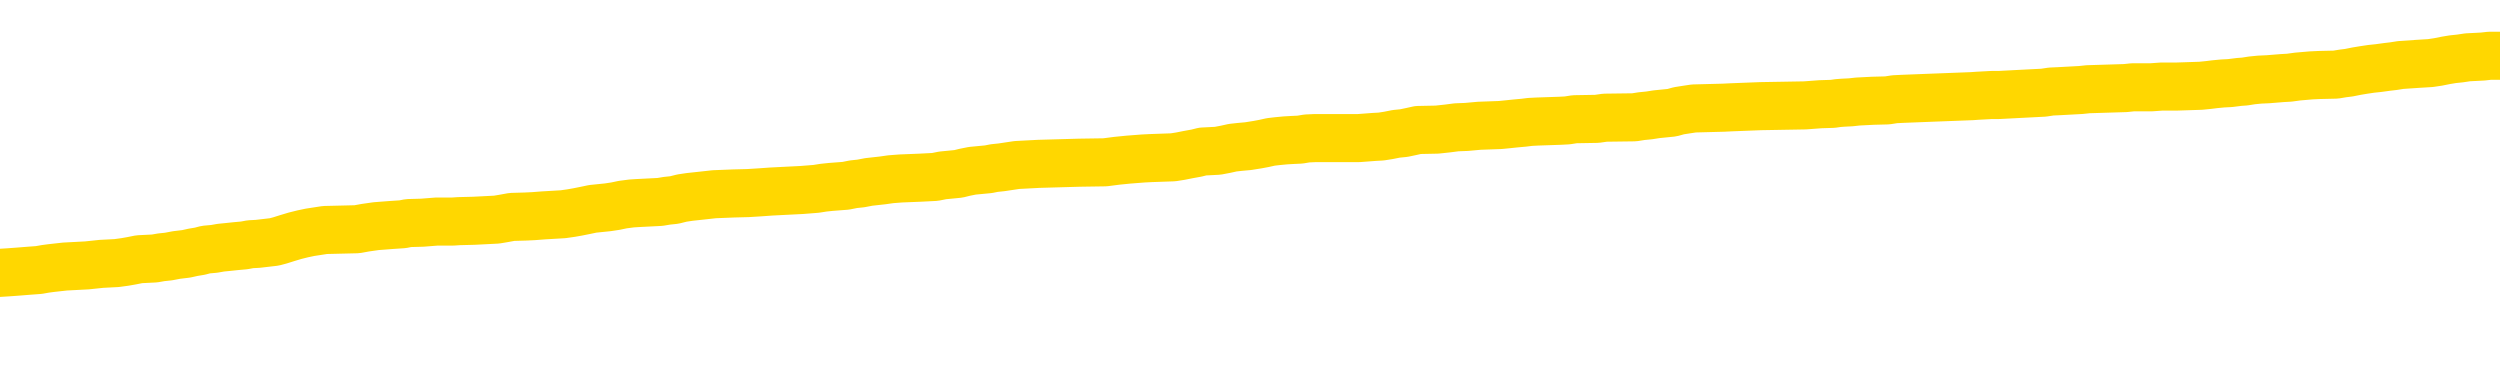 <svg xmlns="http://www.w3.org/2000/svg" version="1.1" viewBox="0 0 6500 1000">
	<path fill="none" stroke="gold" stroke-width="125" stroke-linecap="round" stroke-linejoin="round" d="M0 289224  L-1327976 289224 L-1327792 289222 L-1327301 289220 L-1327008 289218 L-1326696 289216 L-1326462 289214 L-1326409 289212 L-1326349 289209 L-1326196 289208 L-1326156 289205 L-1326023 289204 L-1325731 289203 L-1325190 289203 L-1324580 289201 L-1324532 289201 L-1323892 289200 L-1323858 289200 L-1323333 289200 L-1323200 289199 L-1322810 289196 L-1322482 289194 L-1322365 289191 L-1322153 289188 L-1321436 289188 L-1320866 289187 L-1320759 289187 L-1320585 289186 L-1320363 289183 L-1319962 289182 L-1319936 289179 L-1319008 289177 L-1318921 289174 L-1318838 289171 L-1318768 289169 L-1318471 289167 L-1318319 289165 L-1316429 289166 L-1316328 289166 L-1316066 289166 L-1315772 289167 L-1315631 289165 L-1315382 289165 L-1315346 289163 L-1315188 289162 L-1314724 289159 L-1314471 289158 L-1314259 289156 L-1314008 289154 L-1313659 289153 L-1312732 289150 L-1312638 289148 L-1312227 289146 L-1311056 289144 L-1309867 289142 L-1309775 289140 L-1309748 289137 L-1309482 289135 L-1309183 289132 L-1309054 289129 L-1309016 289127 L-1308202 289127 L-1307818 289128 L-1306757 289129 L-1306696 289129 L-1306431 289156 L-1305960 289180 L-1305767 289205 L-1305504 289230 L-1305167 289229 L-1305031 289228 L-1304576 289226 L-1303832 289225 L-1303815 289224 L-1303650 289221 L-1303581 289221 L-1303065 289220 L-1302037 289220 L-1301840 289218 L-1301352 289217 L-1300990 289216 L-1300581 289216 L-1300196 289217 L-1298492 289217 L-1298394 289217 L-1298322 289217 L-1298261 289217 L-1298077 289216 L-1297740 289216 L-1297100 289214 L-1297023 289213 L-1296961 289213 L-1296775 289212 L-1296695 289212 L-1296518 289211 L-1296499 289209 L-1296269 289209 L-1295881 289208 L-1294992 289208 L-1294953 289207 L-1294865 289205 L-1294837 289203 L-1293829 289201 L-1293680 289199 L-1293655 289197 L-1293522 289196 L-1293483 289195 L-1292224 289194 L-1292167 289194 L-1291627 289192 L-1291574 289192 L-1291528 289192 L-1291133 289191 L-1290993 289190 L-1290793 289188 L-1290646 289188 L-1290482 289188 L-1290205 289190 L-1289846 289190 L-1289294 289188 L-1288649 289187 L-1288390 289184 L-1288237 289183 L-1287836 289182 L-1287795 289180 L-1287675 289179 L-1287613 289180 L-1287599 289180 L-1287505 289180 L-1287212 289179 L-1287061 289174 L-1286730 289171 L-1286653 289169 L-1286577 289167 L-1286350 289163 L-1286284 289161 L-1286056 289158 L-1286003 289156 L-1285839 289154 L-1284833 289153 L-1284650 289152 L-1284099 289150 L-1283706 289148 L-1283308 289146 L-1282458 289144 L-1282380 289142 L-1281801 289141 L-1281359 289141 L-1281119 289140 L-1280961 289140 L-1280561 289137 L-1280540 289137 L-1280095 289136 L-1279690 289135 L-1279554 289132 L-1279378 289129 L-1279242 289127 L-1278992 289124 L-1277992 289123 L-1277910 289122 L-1277774 289120 L-1277736 289119 L-1276846 289118 L-1276630 289116 L-1276187 289115 L-1276070 289114 L-1276013 289112 L-1275337 289112 L-1275236 289111 L-1275207 289111 L-1273866 289110 L-1273460 289108 L-1273420 289107 L-1272492 289106 L-1272394 289104 L-1272261 289103 L-1271857 289102 L-1271830 289101 L-1271738 289099 L-1271521 289098 L-1271110 289095 L-1269956 289093 L-1269665 289090 L-1269636 289087 L-1269028 289086 L-1268778 289084 L-1268758 289082 L-1267829 289081 L-1267778 289078 L-1267655 289077 L-1267638 289074 L-1267482 289073 L-1267306 289070 L-1267170 289069 L-1267113 289068 L-1267005 289067 L-1266920 289065 L-1266687 289064 L-1266612 289063 L-1266304 289061 L-1266186 289060 L-1266016 289059 L-1265925 289057 L-1265822 289057 L-1265799 289056 L-1265722 289056 L-1265624 289053 L-1265257 289052 L-1265152 289051 L-1264649 289049 L-1264197 289048 L-1264159 289047 L-1264135 289046 L-1264094 289044 L-1263965 289043 L-1263865 289042 L-1263423 289040 L-1263141 289039 L-1262548 289038 L-1262418 289036 L-1262144 289034 L-1261991 289032 L-1261838 289031 L-1261753 289029 L-1261675 289027 L-1261489 289026 L-1261438 289026 L-1261411 289025 L-1261331 289023 L-1261308 289022 L-1261025 289019 L-1260421 289017 L-1259425 289015 L-1259128 289014 L-1258394 289013 L-1258149 289012 L-1258059 289010 L-1257482 289009 L-1256784 289008 L-1256031 289006 L-1255713 289005 L-1255330 289002 L-1255253 289001 L-1254618 289000 L-1254433 288998 L-1254345 288998 L-1254216 288998 L-1253903 288997 L-1253853 288996 L-1253711 288994 L-1253690 288993 L-1252722 288992 L-1252177 288991 L-1251698 288991 L-1251637 288991 L-1251314 288991 L-1251292 288989 L-1251230 288989 L-1251020 288988 L-1250943 288987 L-1250888 288985 L-1250866 288984 L-1250826 288983 L-1250811 288981 L-1250054 288980 L-1250037 288979 L-1249238 288977 L-1249085 288976 L-1248180 288975 L-1247674 288974 L-1247444 288971 L-1247403 288971 L-1247288 288970 L-1247111 288968 L-1246357 288970 L-1246222 288968 L-1246058 288967 L-1245740 288966 L-1245564 288963 L-1244542 288960 L-1244519 288958 L-1244267 288957 L-1244054 288954 L-1243420 288953 L-1243183 288950 L-1243150 288947 L-1242972 288945 L-1242892 288942 L-1242802 288941 L-1242737 288938 L-1242297 288936 L-1242274 288934 L-1241733 288933 L-1241477 288932 L-1240982 288930 L-1240105 288929 L-1240068 288928 L-1240015 288926 L-1239974 288925 L-1239857 288924 L-1239581 288922 L-1239373 288920 L-1239176 288917 L-1239153 288915 L-1239103 288912 L-1239064 288911 L-1238986 288909 L-1238388 288907 L-1238328 288905 L-1238225 288904 L-1238070 288903 L-1237438 288902 L-1236758 288900 L-1236455 288898 L-1236108 288896 L-1235911 288895 L-1235862 288892 L-1235542 288891 L-1234914 288890 L-1234768 288888 L-1234731 288887 L-1234673 288886 L-1234597 288883 L-1234356 288883 L-1234267 288882 L-1234173 288881 L-1233879 288879 L-1233745 288878 L-1233685 288877 L-1233648 288874 L-1233376 288874 L-1232370 288873 L-1232194 288871 L-1232144 288871 L-1231851 288870 L-1231659 288867 L-1231325 288866 L-1230819 288865 L-1230257 288862 L-1230242 288860 L-1230225 288858 L-1230125 288856 L-1230010 288853 L-1229971 288850 L-1229933 288849 L-1229868 288849 L-1229840 288848 L-1229701 288849 L-1229408 288849 L-1229358 288849 L-1229253 288849 L-1228988 288848 L-1228523 288847 L-1228379 288847 L-1228324 288844 L-1228267 288843 L-1228076 288841 L-1227711 288840 L-1227496 288840 L-1227302 288840 L-1227244 288840 L-1227185 288837 L-1227031 288836 L-1226761 288835 L-1226332 288841 L-1226316 288841 L-1226239 288840 L-1226175 288839 L-1226045 288829 L-1226022 288828 L-1225738 288827 L-1225690 288826 L-1225636 288824 L-1225173 288823 L-1225134 288823 L-1225094 288822 L-1224903 288820 L-1224423 288819 L-1223936 288818 L-1223919 288816 L-1223881 288815 L-1223625 288814 L-1223548 288811 L-1223318 288810 L-1223302 288807 L-1223007 288805 L-1222565 288803 L-1222118 288802 L-1221613 288801 L-1221460 288799 L-1221173 288798 L-1221133 288795 L-1220802 288794 L-1220580 288793 L-1220063 288790 L-1219987 288789 L-1219739 288786 L-1219545 288784 L-1219485 288782 L-1218708 288781 L-1218635 288781 L-1218404 288780 L-1218387 288780 L-1218325 288778 L-1218130 288777 L-1217666 288777 L-1217642 288776 L-1217513 288776 L-1216212 288776 L-1216195 288776 L-1216118 288774 L-1216025 288774 L-1215807 288774 L-1215655 288773 L-1215477 288774 L-1215423 288776 L-1215136 288777 L-1215096 288777 L-1214726 288777 L-1214286 288777 L-1214103 288777 L-1213782 288776 L-1213487 288776 L-1213041 288773 L-1212969 288772 L-1212507 288769 L-1212069 288768 L-1211887 288767 L-1210433 288764 L-1210301 288763 L-1209844 288760 L-1209618 288759 L-1209231 288756 L-1208715 288754 L-1207761 288751 L-1206967 288748 L-1206292 288747 L-1205867 288744 L-1205555 288743 L-1205325 288739 L-1204642 288735 L-1204629 288731 L-1204419 288726 L-1204397 288725 L-1204223 288722 L-1203273 288721 L-1203005 288718 L-1202189 288717 L-1201879 288714 L-1201841 288713 L-1201784 288710 L-1201167 288709 L-1200529 288706 L-1198903 288705 L-1198229 288704 L-1197587 288704 L-1197510 288704 L-1197453 288704 L-1197418 288704 L-1197389 288702 L-1197278 288700 L-1197260 288699 L-1197237 288697 L-1197083 288696 L-1197030 288693 L-1196952 288692 L-1196833 288691 L-1196735 288689 L-1196618 288688 L-1196348 288685 L-1196078 288684 L-1196061 288682 L-1195861 288680 L-1195714 288678 L-1195487 288676 L-1195353 288675 L-1195045 288674 L-1194985 288672 L-1194632 288670 L-1194283 288668 L-1194182 288667 L-1194118 288664 L-1194058 288663 L-1193673 288661 L-1193292 288659 L-1193188 288658 L-1192928 288657 L-1192657 288654 L-1192498 288653 L-1192465 288651 L-1192403 288650 L-1192262 288649 L-1192078 288647 L-1192034 288646 L-1191745 288646 L-1191729 288645 L-1191496 288645 L-1191435 288644 L-1191397 288644 L-1190817 288642 L-1190683 288641 L-1190660 288636 L-1190642 288627 L-1190624 288616 L-1190608 288606 L-1190584 288595 L-1190568 288587 L-1190546 288578 L-1190530 288569 L-1190507 288564 L-1190490 288558 L-1190468 288554 L-1190451 288552 L-1190403 288548 L-1190330 288544 L-1190296 288537 L-1190272 288532 L-1190236 288527 L-1190195 288522 L-1190158 288519 L-1190142 288514 L-1190118 288510 L-1190081 288507 L-1190064 288503 L-1190041 288501 L-1190023 288498 L-1190004 288496 L-1189988 288493 L-1189959 288489 L-1189933 288485 L-1189888 288484 L-1189871 288481 L-1189829 288480 L-1189781 288477 L-1189711 288475 L-1189695 288472 L-1189679 288469 L-1189617 288468 L-1189578 288467 L-1189539 288465 L-1189373 288464 L-1189308 288463 L-1189292 288461 L-1189248 288459 L-1189189 288458 L-1188976 288456 L-1188943 288455 L-1188901 288454 L-1188823 288452 L-1188285 288451 L-1188207 288450 L-1188103 288447 L-1188014 288446 L-1187838 288444 L-1187487 288443 L-1187331 288442 L-1186894 288441 L-1186737 288439 L-1186607 288438 L-1185903 288435 L-1185702 288434 L-1184742 288431 L-1184259 288430 L-1184160 288430 L-1184068 288429 L-1183823 288427 L-1183750 288426 L-1183307 288424 L-1183211 288422 L-1183196 288421 L-1183180 288420 L-1183155 288418 L-1182689 288417 L-1182472 288416 L-1182332 288414 L-1182038 288413 L-1181950 288412 L-1181908 288410 L-1181879 288409 L-1181706 288408 L-1181647 288406 L-1181571 288405 L-1181490 288404 L-1181421 288404 L-1181111 288403 L-1181026 288401 L-1180813 288400 L-1180777 288399 L-1180094 288397 L-1179995 288396 L-1179790 288395 L-1179744 288393 L-1179465 288392 L-1179403 288391 L-1179386 288388 L-1179308 288387 L-1179000 288384 L-1178976 288383 L-1178922 288380 L-1178899 288379 L-1178776 288378 L-1178641 288375 L-1178396 288374 L-1178271 288374 L-1177624 288372 L-1177608 288372 L-1177583 288372 L-1177403 288370 L-1177327 288369 L-1177235 288367 L-1176807 288366 L-1176391 288365 L-1175998 288362 L-1175920 288361 L-1175901 288359 L-1175537 288358 L-1175301 288357 L-1175073 288355 L-1174760 288354 L-1174682 288353 L-1174601 288350 L-1174423 288348 L-1174407 288346 L-1174142 288344 L-1174062 288342 L-1173832 288341 L-1173606 288340 L-1173290 288340 L-1173115 288338 L-1172754 288338 L-1172362 288337 L-1172293 288334 L-1172229 288333 L-1172088 288331 L-1172037 288329 L-1171935 288327 L-1171433 288325 L-1171236 288324 L-1170989 288323 L-1170804 288321 L-1170504 288320 L-1170428 288319 L-1170262 288316 L-1169378 288315 L-1169349 288312 L-1169226 288310 L-1168647 288308 L-1168569 288307 L-1167856 288307 L-1167544 288307 L-1167331 288307 L-1167314 288307 L-1166928 288307 L-1166403 288304 L-1165957 288303 L-1165627 288302 L-1165474 288300 L-1165148 288300 L-1164970 288299 L-1164888 288299 L-1164682 288296 L-1164507 288295 L-1163578 288294 L-1162688 288293 L-1162649 288291 L-1162421 288291 L-1162042 288290 L-1161255 288289 L-1161020 288287 L-1160944 288286 L-1160587 288285 L-1160015 288282 L-1159748 288281 L-1159362 288279 L-1159258 288279 L-1159088 288279 L-1158470 288279 L-1158258 288279 L-1157951 288279 L-1157897 288278 L-1157770 288277 L-1157717 288276 L-1157597 288274 L-1157261 288272 L-1156302 288270 L-1156171 288268 L-1155969 288266 L-1155338 288265 L-1155026 288264 L-1154613 288262 L-1154585 288261 L-1154440 288260 L-1154020 288259 L-1152687 288259 L-1152640 288257 L-1152512 288255 L-1152495 288253 L-1151917 288251 L-1151711 288249 L-1151682 288248 L-1151641 288247 L-1151583 288245 L-1151546 288244 L-1151468 288243 L-1151325 288241 L-1150870 288240 L-1150752 288239 L-1150467 288238 L-1150094 288236 L-1149998 288235 L-1149671 288234 L-1149317 288232 L-1149147 288231 L-1149099 288230 L-1148990 288228 L-1148901 288227 L-1148873 288226 L-1148797 288223 L-1148494 288222 L-1148460 288219 L-1148388 288218 L-1148020 288217 L-1147685 288215 L-1147604 288215 L-1147384 288214 L-1147213 288213 L-1147185 288211 L-1146688 288210 L-1146139 288207 L-1145258 288206 L-1145160 288204 L-1145083 288202 L-1144808 288201 L-1144561 288198 L-1144487 288197 L-1144425 288194 L-1144307 288193 L-1144264 288192 L-1144154 288190 L-1144077 288188 L-1143377 288186 L-1143131 288185 L-1143091 288184 L-1142935 288183 L-1142336 288183 L-1142109 288183 L-1142017 288183 L-1141542 288183 L-1140944 288180 L-1140425 288179 L-1140404 288177 L-1140258 288176 L-1139938 288176 L-1139396 288176 L-1139164 288176 L-1138994 288176 L-1138508 288175 L-1138280 288173 L-1138195 288172 L-1137849 288171 L-1137523 288171 L-1137000 288169 L-1136672 288168 L-1136072 288167 L-1135874 288164 L-1135822 288163 L-1135782 288162 L-1135501 288160 L-1134816 288158 L-1134506 288156 L-1134481 288154 L-1134290 288152 L-1134067 288151 L-1133981 288150 L-1133317 288147 L-1133293 288146 L-1133071 288143 L-1132741 288142 L-1132389 288139 L-1132185 288138 L-1131952 288135 L-1131694 288134 L-1131504 288131 L-1131457 288130 L-1131230 288129 L-1131196 288128 L-1131039 288126 L-1130825 288125 L-1130652 288124 L-1130560 288122 L-1130283 288121 L-1130039 288120 L-1129724 288118 L-1129298 288118 L-1129260 288118 L-1128777 288118 L-1128544 288118 L-1128332 288117 L-1128106 288116 L-1127556 288116 L-1127309 288114 L-1126475 288114 L-1126419 288113 L-1126397 288112 L-1126239 288111 L-1125778 288109 L-1125737 288108 L-1125397 288105 L-1125264 288104 L-1125041 288103 L-1124469 288101 L-1123997 288100 L-1123802 288099 L-1123610 288097 L-1123420 288096 L-1123318 288095 L-1122950 288094 L-1122904 288092 L-1122822 288091 L-1121529 288090 L-1121481 288088 L-1121212 288088 L-1121067 288088 L-1120516 288088 L-1120399 288087 L-1120318 288086 L-1119958 288084 L-1119735 288083 L-1119454 288082 L-1119124 288079 L-1118616 288078 L-1118504 288076 L-1118425 288075 L-1118261 288074 L-1117966 288074 L-1117498 288074 L-1117301 288075 L-1117251 288075 L-1116601 288074 L-1116479 288073 L-1116025 288073 L-1115989 288071 L-1115521 288070 L-1115410 288069 L-1115394 288067 L-1115178 288067 L-1114997 288066 L-1114465 288066 L-1113436 288066 L-1113236 288065 L-1112778 288063 L-1111830 288061 L-1111731 288059 L-1111377 288057 L-1111316 288056 L-1111302 288054 L-1111266 288053 L-1110897 288052 L-1110777 288050 L-1110535 288049 L-1110371 288048 L-1110184 288046 L-1110063 288045 L-1108992 288042 L-1108134 288041 L-1107922 288039 L-1107825 288037 L-1107651 288035 L-1107317 288033 L-1107246 288032 L-1107188 288031 L-1107013 288031 L-1106624 288029 L-1106388 288028 L-1106277 288027 L-1106160 288025 L-1105179 288024 L-1105154 288023 L-1104560 288020 L-1104527 288020 L-1104378 288019 L-1104094 288018 L-1103182 288018 L-1102236 288018 L-1102083 288016 L-1101981 288016 L-1101849 288015 L-1101706 288014 L-1101680 288012 L-1101565 288011 L-1101347 288010 L-1100666 288008 L-1100536 288007 L-1100233 288006 L-1099993 288003 L-1099660 288002 L-1099022 288001 L-1098679 287998 L-1098617 287997 L-1098462 287997 L-1097540 287997 L-1097070 287997 L-1097026 287997 L-1097013 287995 L-1096972 287994 L-1096950 287993 L-1096923 287991 L-1096779 287990 L-1096357 287989 L-1096021 287989 L-1095830 287987 L-1095402 287987 L-1095214 287986 L-1094825 287984 L-1094291 287982 L-1093918 287981 L-1093896 287981 L-1093647 287980 L-1093528 287978 L-1093452 287977 L-1093317 287976 L-1093277 287974 L-1093197 287973 L-1092803 287972 L-1092307 287970 L-1092195 287968 L-1092022 287966 L-1091714 287965 L-1091266 287964 L-1090943 287963 L-1090801 287960 L-1090374 287957 L-1090221 287955 L-1090165 287952 L-1089352 287951 L-1089332 287949 L-1088960 287948 L-1088903 287948 L-1087774 287947 L-1087706 287947 L-1087148 287946 L-1086953 287944 L-1086817 287943 L-1086583 287942 L-1086236 287940 L-1086202 287938 L-1086167 287936 L-1086098 287934 L-1085749 287932 L-1085577 287931 L-1085092 287930 L-1085076 287929 L-1084751 287927 L-1084593 287926 L-1083453 287923 L-1083428 287922 L-1083236 287919 L-1083042 287918 L-1082792 287917 L-1082775 287915 L-1081755 287914 L-1081457 287913 L-1081382 287911 L-1081246 287909 L-1081070 287908 L-1080493 287905 L-1080278 287904 L-1080214 287902 L-1080083 287901 L-1080046 287898 L-1079523 287897 L-1079385 288413 L-1079371 288413 L-1079348 288413 L-1079327 288413 L-1079100 287896 L-1078324 287896 L-1078283 287896 L-1077915 287896 L-1077837 287894 L-1077785 287893 L-1077112 287892 L-1076369 287891 L-1075945 287891 L-1075497 287889 L-1074435 287888 L-1074123 287885 L-1073713 287885 L-1073641 287884 L-1073117 287884 L-1073022 287884 L-1073005 287884 L-1072560 287883 L-1072374 287880 L-1071594 287877 L-1070922 287876 L-1070510 287872 L-1070278 287870 L-1070137 287868 L-1070056 287866 L-1070036 287864 L-1069960 287864 L-1069831 287863 L-1069514 287864 L-1069290 287864 L-1068965 287863 L-1068903 287863 L-1068533 287863 L-1068500 287863 L-1068291 287863 L-1067624 287863 L-1067546 287863 L-1067388 287860 L-1067278 287860 L-1066951 287859 L-1066796 287858 L-1066455 287858 L-1066398 287855 L-1066060 287853 L-1065856 287851 L-1065803 287849 L-1064427 287847 L-1064297 287846 L-1063864 287845 L-1063543 287843 L-1062716 287841 L-1062592 287839 L-1061862 287837 L-1061706 287834 L-1061665 287833 L-1061611 287832 L-1061588 287830 L-1061474 287829 L-1061178 287828 L-1060888 287826 L-1060833 287825 L-1060713 287824 L-1060683 287822 L-1060583 287821 L-1060139 287821 L-1059987 287820 L-1059152 287820 L-1058610 287819 L-1058275 287819 L-1058260 287817 L-1058184 287816 L-1058068 287815 L-1057873 287813 L-1057609 287812 L-1056774 287811 L-1056678 287809 L-1056157 287808 L-1056115 287807 L-1056015 287805 L-1055187 287805 L-1055052 287804 L-1054713 287804 L-1054159 287803 L-1053780 287801 L-1053617 287800 L-1053307 287799 L-1052494 287798 L-1052188 287796 L-1051920 287796 L-1051598 287796 L-1051277 287798 L-1051002 287798 L-1050173 287795 L-1050078 287794 L-1049986 287790 L-1049881 287786 L-1049494 287782 L-1049014 287779 L-1048998 287778 L-1048879 287777 L-1048511 287774 L-1048416 287773 L-1047582 287770 L-1047505 287769 L-1047206 287767 L-1047115 287766 L-1046708 287764 L-1046598 287761 L-1045898 287760 L-1045425 287758 L-1045365 287757 L-1045146 287754 L-1044873 287753 L-1044760 287752 L-1043732 287750 L-1043346 287749 L-1043326 287748 L-1042993 287746 L-1042748 287745 L-1042315 287744 L-1042205 287743 L-1042087 287741 L-1041636 287739 L-1041045 287737 L-1040709 287736 L-1038816 287735 L-1038702 287732 L-1038490 287731 L-1037172 287729 L-1037065 287435 L-1037000 287144 L-1036963 286876 L-1036902 286876 L-1036402 287168 L-1035727 287456 L-1035705 287722 L-1035435 287719 L-1034466 287719 L-1033777 287718 L-1033615 287716 L-1033074 287715 L-1032985 287714 L-1031965 287712 L-1031018 287710 L-1030652 287711 L-1030549 287712 L-1029961 287712 L-1029902 287712 L-1029801 287711 L-1029361 287709 L-1029253 287707 L-1028812 287706 L-1027812 287702 L-1027555 287698 L-1027453 287694 L-1027322 287691 L-1026956 287689 L-1026375 287686 L-1026344 287685 L-1026029 287684 L-1024046 287682 L-1023930 287681 L-1023862 287681 L-1023504 287680 L-1021885 287678 L-1021707 287678 L-1021563 287678 L-1020741 287680 L-1020688 287681 L-1020633 287681 L-1020199 287681 L-1019219 287682 L-1019145 287682 L-1018060 287681 L-1017847 287681 L-1017131 287678 L-1016743 287677 L-1016524 287674 L-1016204 287672 L-1015710 287669 L-1015583 287668 L-1015354 287665 L-1015122 287663 L-1015062 287661 L-1014773 287660 L-1014501 287657 L-1013471 287656 L-1011806 287655 L-1011387 287654 L-1011249 287652 L-1011093 287652 L-1010788 287651 L-1010560 287648 L-1010401 287647 L-1010242 287644 L-1010073 287642 L-1010025 287640 L-1009972 287639 L-1009950 287639 L-1009564 287638 L-1009315 287638 L-1009044 287638 L-1008883 287638 L-1008794 287638 L-1007135 287638 L-1006970 287639 L-1006590 287638 L-1006130 287638 L-1005520 287635 L-1004427 287634 L-1003996 287633 L-1003965 287631 L-1003902 287630 L-1003885 287629 L-1002181 287627 L-1002139 287626 L-1001673 287625 L-1001486 287623 L-1001454 287621 L-1000858 287619 L-1000809 287618 L-1000486 287617 L-1000435 287616 L-1000225 287614 L-1000207 287613 L-999941 287610 L-999888 287609 L-999419 287608 L-998908 287605 L-998830 287605 L-998536 287604 L-998519 287602 L-998481 287601 L-998409 287600 L-998252 287599 L-997306 287599 L-997250 287599 L-996729 287599 L-996536 287597 L-996435 287597 L-996210 287596 L-995700 287596 L-995312 287631 L-995242 287631 L-994894 287630 L-994537 287629 L-993408 287591 L-993356 287588 L-993130 287587 L-993097 287585 L-992972 287583 L-992873 287583 L-992608 287583 L-991868 287584 L-991289 287584 L-990996 287584 L-990290 287584 L-990111 287583 L-990088 287583 L-989452 287581 L-989141 287580 L-988744 287580 L-988715 287579 L-988694 287578 L-988540 287576 L-987855 287576 L-987838 287576 L-987499 287576 L-987226 287575 L-987189 287574 L-987133 287571 L-987111 287570 L-987039 287568 L-986707 287567 L-986601 287566 L-986572 287563 L-986374 287562 L-986221 287561 L-985353 287559 L-984790 287557 L-984774 287557 L-984673 287555 L-984571 287557 L-984424 287557 L-984346 287557 L-984308 287555 L-984253 287554 L-984180 287553 L-984035 287551 L-983553 287551 L-983148 287550 L-982282 287551 L-982262 287551 L-982004 287551 L-981928 287551 L-981899 287550 L-981888 287547 L-981871 287546 L-981578 287545 L-981539 287544 L-981467 287542 L-981393 287541 L-981188 287540 L-981028 287536 L-980727 287532 L-980650 287526 L-980632 287523 L-980416 287520 L-980185 287520 L-980075 287521 L-979705 287523 L-979547 287523 L-979315 287523 L-979147 287523 L-979002 287521 L-978870 287520 L-977594 287517 L-977191 287515 L-977130 287513 L-977013 287511 L-976588 287509 L-976572 287507 L-976510 287506 L-976237 287503 L-976125 287502 L-975842 287499 L-975565 287498 L-975140 287495 L-975118 287494 L-975039 287492 L-974914 287491 L-974327 287490 L-973936 287488 L-973601 287487 L-973011 287486 L-972909 287486 L-972739 287485 L-972603 287485 L-971775 287483 L-970590 287482 L-970553 287481 L-970498 287481 L-970277 287479 L-970072 287479 L-969918 287479 L-969661 287478 L-969585 287477 L-969042 287475 L-969005 287474 L-968757 287473 L-968369 287471 L-967544 287470 L-967185 287469 L-966875 287469 L-966617 287468 L-966393 287466 L-965987 287465 L-965871 287464 L-965687 287462 L-965634 287462 L-965446 287461 L-965275 287460 L-965246 287458 L-964966 287457 L-964655 287456 L-964517 287454 L-964207 287453 L-964013 287453 L-963998 287452 L-963279 287452 L-963145 287449 L-962847 287448 L-962757 287447 L-962156 287447 L-962118 287445 L-962040 287444 L-961419 287443 L-961268 287440 L-961227 287439 L-960916 287437 L-960725 287436 L-960532 287433 L-960476 287431 L-960167 287430 L-960115 287428 L-960061 287430 L-960035 287430 L-959910 287430 L-959099 287428 L-959023 287427 L-958482 287426 L-958213 287424 L-957554 287423 L-956646 287422 L-956405 287420 L-955873 287419 L-955656 287418 L-954548 287419 L-954498 287419 L-953722 287419 L-953175 287418 L-953063 287416 L-952911 287414 L-952855 287413 L-952690 287411 L-952313 287410 L-951865 287409 L-951811 287407 L-951656 287406 L-950976 287405 L-950756 287403 L-950238 287402 L-949389 287399 L-949373 287398 L-947582 287397 L-947028 287396 L-946911 287394 L-945905 287393 L-945868 287392 L-945635 287392 L-945543 287392 L-945503 287392 L-945171 287390 L-944819 287389 L-944554 287386 L-944267 287385 L-943956 287382 L-943702 287380 L-943609 287378 L-943118 287377 L-942911 287376 L-942346 287375 L-942231 287376 L-941880 287375 L-941829 287375 L-941788 287375 L-941185 287372 L-940451 287369 L-939870 287367 L-939634 287364 L-939094 287360 L-938942 287358 L-938440 287356 L-938231 287354 L-938207 287354 L-938148 287352 L-937186 287352 L-937008 287351 L-936566 287350 L-936542 287347 L-936387 287346 L-936305 287346 L-936155 287347 L-935508 287347 L-935459 287346 L-934339 287344 L-933354 287343 L-933293 287342 L-932572 287341 L-931707 287339 L-931329 287338 L-931110 287338 L-930350 287337 L-930298 287335 L-929989 287333 L-929138 287333 L-928944 287331 L-928768 287330 L-928543 287330 L-928417 287329 L-928225 287329 L-927992 287327 L-927823 287329 L-927536 287327 L-927257 287327 L-927174 287326 L-927003 287325 L-926987 287322 L-926833 287321 L-926793 287320 L-926018 287318 L-925941 287318 L-925709 287316 L-925282 287314 L-924937 287313 L-924354 287312 L-924085 287312 L-923826 287312 L-923697 287309 L-923680 287308 L-923567 287306 L-923543 287305 L-923309 287304 L-923273 287303 L-921957 287303 L-921901 287301 L-921222 287299 L-920649 287299 L-920524 287299 L-920371 287299 L-920294 287299 L-919982 287296 L-919709 287295 L-919620 287292 L-919518 287292 L-918590 287291 L-918514 287291 L-918150 287291 L-918125 287289 L-918089 287288 L-917313 287286 L-917221 287284 L-917081 287283 L-916680 287282 L-916418 287282 L-916175 287283 L-915960 287282 L-915880 287282 L-915804 287282 L-915727 287282 L-915540 287283 L-915474 287283 L-915224 287283 L-915169 287282 L-915032 287280 L-914952 287278 L-914839 287276 L-914616 287275 L-914451 287274 L-914410 287272 L-914241 287271 L-913870 287270 L-913855 287268 L-913739 287267 L-913018 287266 L-912982 287265 L-912849 287265 L-912501 287263 L-912090 287263 L-912054 287263 L-911976 287262 L-911937 287261 L-911573 287259 L-911368 287258 L-911353 287257 L-911008 287255 L-910660 287255 L-910334 287255 L-910232 287254 L-910079 287254 L-909885 287253 L-909653 287253 L-909561 287253 L-909405 287253 L-909328 287253 L-909287 287251 L-909174 287250 L-909150 287249 L-908900 287249 L-908761 287246 L-908183 287242 L-907355 287240 L-906867 287237 L-906746 287236 L-906707 287234 L-906694 287233 L-906542 287231 L-906441 287228 L-906208 287227 L-905818 287224 L-905514 287223 L-905498 287221 L-905327 287220 L-905089 287217 L-904492 287217 L-903889 287216 L-903849 287216 L-903809 287216 L-903655 287215 L-903602 287213 L-903540 287212 L-903472 287211 L-903417 287208 L-903392 287207 L-903345 287206 L-903250 287203 L-903113 287202 L-902960 287200 L-902828 287199 L-902787 287199 L-902751 287198 L-902689 287196 L-902416 287194 L-902102 287193 L-902061 287190 L-901976 287189 L-901798 287187 L-901561 287186 L-901203 287185 L-901173 287183 L-900604 287182 L-900481 287181 L-900245 287179 L-900223 287179 L-899941 287178 L-899656 287178 L-899400 287178 L-898828 287177 L-898532 287176 L-898456 287174 L-897757 287173 L-897679 287172 L-897644 287170 L-897618 287169 L-897566 287166 L-897372 287165 L-897232 287162 L-897196 287161 L-897156 287160 L-896560 287158 L-896328 287157 L-896045 287166 L-895990 287174 L-895916 287183 L-895838 287191 L-895602 287189 L-895358 287187 L-895223 287186 L-895116 287185 L-895036 287183 L-894649 287181 L-894522 287179 L-894370 287178 L-894332 287177 L-894186 287176 L-893965 287174 L-893791 287173 L-893722 287172 L-892900 287169 L-892884 287169 L-892589 287168 L-891802 287166 L-891492 287166 L-891346 287165 L-891118 287164 L-890917 287161 L-889980 287160 L-889943 287158 L-889920 287157 L-889880 287155 L-889611 287153 L-889015 287152 L-888951 287151 L-888915 287149 L-888898 287148 L-888203 287148 L-888002 287148 L-887970 287148 L-887637 287148 L-887529 287147 L-886904 287144 L-886400 287143 L-886363 287140 L-885921 287140 L-885824 287139 L-885666 287139 L-885352 287139 L-885340 287139 L-884900 287140 L-884418 287141 L-884289 287141 L-883969 287141 L-883901 287140 L-883596 287140 L-883421 287139 L-883227 287138 L-882984 287135 L-882787 287132 L-882761 287130 L-882183 287128 L-882113 287127 L-881703 287126 L-881649 287124 L-881603 287123 L-881239 287122 L-881092 287121 L-880887 287119 L-880791 287119 L-880636 287118 L-880574 287117 L-880426 287114 L-880326 287113 L-879769 287113 L-879747 287115 L-879575 287117 L-879033 287118 L-878972 287118 L-878918 287115 L-878889 287113 L-878818 287111 L-878802 287109 L-878738 287107 L-878702 287105 L-878547 287103 L-878221 287102 L-877655 287101 L-877641 287100 L-877579 287097 L-877477 287094 L-877431 287094 L-877189 287093 L-876766 287093 L-876612 287093 L-874870 287090 L-874328 287089 L-873385 287088 L-872976 287086 L-872435 287084 L-872238 287083 L-872070 287081 L-871774 287080 L-871659 287079 L-871644 287079 L-871489 287077 L-871349 287076 L-871273 287073 L-871141 287073 L-870793 287073 L-870422 287075 L-869824 287075 L-869648 287075 L-869492 287073 L-869223 287072 L-869072 287072 L-868781 287076 L-868757 287079 L-868674 287081 L-868446 287084 L-867747 287083 L-867620 287081 L-867189 287080 L-867095 287079 L-865890 287079 L-865841 287077 L-865547 287077 L-865144 287076 L-864868 287073 L-864849 287072 L-864731 287071 L-864655 287069 L-864473 287068 L-863993 287067 L-863542 287064 L-863132 287063 L-863101 287062 L-862683 287060 L-862569 287060 L-862451 287060 L-862436 287060 L-862241 287059 L-862220 287056 L-861988 287055 L-861544 287054 L-861225 287051 L-860760 287051 L-860595 287050 L-860440 287048 L-860284 287048 L-859831 287048 L-859512 287048 L-859457 287050 L-859086 287050 L-859048 287051 L-858721 287051 L-858605 287050 L-858506 287048 L-858180 287046 L-857793 287045 L-857532 287043 L-857174 287041 L-856917 287039 L-854747 287038 L-854698 287037 L-854675 287035 L-854264 287035 L-854202 287035 L-854132 287037 L-853901 287037 L-853590 287035 L-853287 287033 L-853243 287031 L-852935 287030 L-852802 287029 L-852585 287028 L-851873 287026 L-851718 287026 L-851580 287025 L-851431 287025 L-851410 287025 L-851216 287024 L-851190 287022 L-851099 287021 L-851077 287020 L-851061 287018 L-850961 287017 L-850032 287016 L-849574 287016 L-848482 287013 L-848060 287013 L-847656 287012 L-847617 287011 L-847364 287009 L-846589 287007 L-846573 287005 L-846548 287004 L-846355 287003 L-845619 287001 L-845350 287000 L-845309 286999 L-844910 286996 L-844885 286995 L-844096 286993 L-843416 286992 L-842045 286991 L-841775 286990 L-841726 286988 L-841189 286986 L-841156 286984 L-841054 286982 L-840731 286980 L-840651 286979 L-840382 286979 L-839469 286978 L-839331 286978 L-839082 286975 L-838537 286975 L-838114 286974 L-837921 286973 L-837906 286973 L-837768 286970 L-837674 286969 L-837547 286967 L-837287 286966 L-837262 286963 L-837171 286962 L-836861 286961 L-836800 286959 L-836683 286959 L-836334 286959 L-835523 286959 L-835292 286957 L-834463 286957 L-834231 286954 L-834014 286953 L-833495 286953 L-832857 286952 L-832441 286950 L-832119 286949 L-831638 286948 L-831213 286948 L-831151 286946 L-830803 286946 L-830762 286945 L-830748 286944 L-830649 286941 L-830603 286941 L-830118 286940 L-829317 286940 L-828982 286940 L-827901 286938 L-827421 286937 L-827398 286936 L-827258 286935 L-826703 286933 L-826006 286932 L-825697 286931 L-825475 286929 L-825370 286928 L-825268 286925 L-824596 286924 L-824503 286923 L-824480 286923 L-824403 286921 L-824225 286921 L-824053 286921 L-823872 286920 L-823859 286919 L-823783 286918 L-823618 286916 L-823104 286915 L-823088 286914 L-822947 286914 L-822585 286912 L-822560 286912 L-822430 286911 L-822405 286910 L-822043 286908 L-821518 286906 L-821424 286904 L-821208 286902 L-821115 286901 L-821090 286899 L-820626 286898 L-820549 286898 L-820147 286897 L-819696 286897 L-818445 286895 L-818406 286894 L-817974 286893 L-817942 286891 L-817223 286890 L-817046 286889 L-816911 286887 L-816604 286886 L-816549 286885 L-816524 286882 L-816508 286880 L-816333 286878 L-816144 286877 L-815636 286877 L-815262 286866 L-814924 286855 L-814885 286844 L-814166 286835 L-814073 286834 L-814034 286832 L-813493 286832 L-813469 286831 L-813067 286830 L-812641 286828 L-812370 286828 L-812191 286827 L-811945 286825 L-811921 286823 L-811865 286821 L-811248 286819 L-810745 286818 L-810358 286818 L-809739 286819 L-809523 286819 L-809368 286821 L-808076 286818 L-807976 286817 L-807534 286814 L-807203 286813 L-806902 286810 L-806660 286809 L-805925 286806 L-805346 286805 L-804516 286804 L-804416 286802 L-803858 286801 L-803720 286800 L-802079 286798 L-802018 286798 L-801924 286798 L-800957 286798 L-800779 286797 L-800492 286797 L-800275 286797 L-800196 286796 L-799925 286796 L-799810 286794 L-799657 286793 L-799346 286792 L-799268 286791 L-799177 286791 L-799100 286789 L-798984 286789 L-798804 286788 L-798712 286787 L-798674 286785 L-798171 286785 L-797953 286784 L-797823 286784 L-797668 286783 L-797613 286781 L-797489 286781 L-797104 286780 L-796595 286779 L-796523 286777 L-796043 286776 L-795966 286775 L-795865 286775 L-795632 286773 L-795167 286773 L-794937 286773 L-794921 286773 L-794689 286773 L-794534 286773 L-794473 286773 L-794280 286772 L-794009 286770 L-793257 286768 L-792304 286768 L-792268 286767 L-792043 286767 L-791603 286767 L-791323 286764 L-790974 286763 L-789905 286762 L-788977 286762 L-788846 286762 L-788800 286762 L-788731 286760 L-788576 286760 L-788498 286758 L-788325 286755 L-787890 286753 L-787686 286751 L-787626 286749 L-787043 286747 L-786889 286745 L-786773 286743 L-786733 286742 L-786563 286741 L-786426 286739 L-786216 286737 L-786138 286736 L-786115 286734 L-785906 286732 L-785496 286730 L-785472 286729 L-785248 286728 L-785103 286726 L-785068 286725 L-785055 286724 L-785032 286722 L-784799 286721 L-784614 286720 L-784396 286718 L-784371 286717 L-783682 286716 L-783578 286715 L-783543 286713 L-783522 286712 L-783328 286711 L-783275 286709 L-783158 286707 L-783076 286707 L-782965 286705 L-782651 286704 L-782191 286703 L-781936 286701 L-781702 286699 L-781572 286698 L-781220 286696 L-781161 286695 L-781008 286694 L-780436 286691 L-780349 286690 L-780196 286687 L-779900 286684 L-779530 286682 L-779227 286679 L-779150 286678 L-778746 286677 L-778578 286677 L-778434 286677 L-777893 286677 L-777833 286677 L-777817 286674 L-777651 286673 L-777445 286671 L-777370 286671 L-777277 286670 L-776868 286669 L-776852 286667 L-776828 286667 L-776635 286666 L-776559 286678 L-776388 286690 L-776326 286700 L-776310 286712 L-775796 286711 L-775575 286709 L-774956 286707 L-774702 286705 L-774508 286704 L-774469 286703 L-774395 286703 L-774330 286703 L-773680 286703 L-773641 286704 L-773467 286704 L-773401 286704 L-772727 286704 L-772338 286701 L-772076 286700 L-771838 286699 L-771761 286696 L-771745 286694 L-771543 286692 L-771172 286690 L-770947 286688 L-770311 286687 L-770291 286687 L-769904 286686 L-769810 286686 L-769752 286684 L-769476 286683 L-769167 286683 L-769090 286682 L-768238 286683 L-767896 286690 L-767459 286698 L-767025 286704 L-766530 286711 L-766380 286709 L-766112 286711 L-764874 286712 L-764817 286715 L-763053 286716 L-762863 286715 L-761853 286713 L-761702 286712 L-761326 286715 L-761006 286717 L-760400 286720 L-760330 286722 L-760153 286721 L-759325 286720 L-759186 286718 L-758799 286717 L-758615 286716 L-758571 286715 L-758451 286713 L-758241 286712 L-757794 286709 L-757446 286708 L-757314 286707 L-756905 286705 L-756554 286705 L-756269 286704 L-756076 286703 L-755921 286703 L-755757 286701 L-755689 286700 L-755589 286700 L-755356 286699 L-755239 286699 L-755186 286698 L-754644 286698 L-754180 286696 L-752998 286696 L-752864 286696 L-752840 286696 L-752787 286696 L-752119 286696 L-751085 286694 L-750891 286692 L-750711 286691 L-750560 286691 L-750519 286690 L-750504 286690 L-750443 286688 L-750117 286687 L-748957 286686 L-748763 286684 L-748586 286683 L-747472 286682 L-746612 286681 L-746506 286681 L-746032 286679 L-745840 286679 L-743518 286678 L-743440 286677 L-743319 286674 L-743285 286673 L-743248 286670 L-743153 286666 L-742937 286663 L-742356 286661 L-741970 286660 L-741197 286658 L-741119 286657 L-740422 286657 L-739880 286657 L-739839 286656 L-739709 286656 L-739245 286654 L-739207 286653 L-739072 286652 L-738704 286650 L-738674 286649 L-738524 286649 L-738123 286648 L-736299 286649 L-735492 286648 L-734774 286648 L-734757 286648 L-734443 286645 L-733882 286644 L-733380 286643 L-732861 286641 L-732840 286640 L-731096 286639 L-730927 286637 L-730731 286636 L-729838 286635 L-729319 286632 L-729109 286631 L-728851 286629 L-728141 286628 L-727191 286627 L-726533 286626 L-726493 286623 L-726207 286622 L-726124 286620 L-726029 286620 L-725897 286619 L-725820 286619 L-725085 286619 L-724747 286618 L-724698 286619 L-724443 286619 L-724156 286618 L-723731 286618 L-723150 286616 L-722891 286616 L-722740 286615 L-722492 286615 L-722454 286615 L-721657 286614 L-721619 286612 L-721442 286612 L-721033 286610 L-720804 286610 L-720728 286610 L-720597 286610 L-720481 286608 L-720132 286607 L-720069 286606 L-719917 286605 L-719176 286603 L-719064 286602 L-718894 286601 L-718855 286599 L-718561 286599 L-718159 286599 L-717983 286599 L-717888 286599 L-717579 286598 L-716777 286597 L-716319 286594 L-715799 286593 L-715310 286591 L-714615 286590 L-713568 286589 L-713300 286589 L-713245 286588 L-713085 286588 L-712833 286588 L-712588 286586 L-712509 286585 L-712294 286582 L-711982 286581 L-711519 286578 L-711504 286577 L-711208 286577 L-711195 286576 L-710204 286574 L-709531 286573 L-709196 286571 L-708580 286571 L-708443 286569 L-707804 286568 L-707674 286567 L-706723 286564 L-706624 286561 L-706064 286560 L-705656 286560 L-705227 286560 L-705136 286559 L-704301 286559 L-703938 286559 L-703898 286560 L-703766 286561 L-703589 286561 L-703373 286561 L-703319 286560 L-703162 286557 L-702909 286556 L-701809 286555 L-701732 286553 L-701512 286552 L-701381 286550 L-701345 286548 L-701152 286547 L-701052 286546 L-700568 286544 L-700284 286543 L-700124 286542 L-700029 286539 L-699758 286538 L-699488 286536 L-699472 286531 L-699333 286527 L-699195 286523 L-698868 286518 L-698559 286516 L-698518 286514 L-698442 286512 L-698327 286510 L-697477 286508 L-697150 286506 L-696819 286505 L-696686 286505 L-696470 286505 L-696454 286505 L-695773 286505 L-695680 286502 L-695657 286501 L-695641 286498 L-695602 286497 L-695191 286495 L-694921 286493 L-694881 286492 L-694513 286492 L-694303 286491 L-693220 286491 L-693204 286489 L-693175 286488 L-693155 286488 L-692778 286485 L-692523 286484 L-692275 286481 L-692136 286479 L-692004 286478 L-691672 286476 L-691579 286475 L-691518 286474 L-690960 286472 L-690899 286471 L-690743 286470 L-690549 286468 L-690356 286467 L-690341 286466 L-690302 286464 L-690263 286463 L-689992 286462 L-689869 286461 L-689837 286459 L-689737 286459 L-689582 286459 L-689441 286459 L-689157 286458 L-688831 286458 L-688135 286457 L-688112 286457 L-687603 286457 L-686757 286457 L-686394 286455 L-686239 286454 L-685636 286454 L-685466 286454 L-685405 286454 L-685350 286453 L-684294 286451 L-684276 286451 L-683370 286451 L-683348 286451 L-683181 286450 L-682939 286450 L-682889 286449 L-682834 286446 L-682697 286445 L-682657 286443 L-681729 286442 L-681674 286442 L-681552 286442 L-681480 286442 L-681364 286442 L-681186 286443 L-680203 286442 L-680064 286442 L-679946 286440 L-679652 286437 L-679405 286436 L-679368 286434 L-679313 286436 L-679292 286436 L-679159 286436 L-679080 286436 L-678942 286434 L-678319 286434 L-678153 286433 L-677688 286433 L-677512 286430 L-677495 286429 L-677435 286428 L-677319 286426 L-676836 286425 L-676140 286424 L-675768 286423 L-675598 286421 L-674632 286420 L-674477 286419 L-674299 286419 L-674207 286417 L-673952 286417 L-673781 286417 L-673134 286416 L-673123 286416 L-672543 286415 L-672405 286415 L-672350 286412 L-671614 286411 L-671576 286409 L-671498 286409 L-670856 286408 L-670082 286408 L-669989 286407 L-669941 286407 L-669925 286406 L-669889 286406 L-669873 286403 L-669810 286402 L-669794 286400 L-669774 286400 L-669619 286399 L-669580 286398 L-669564 286396 L-669525 286395 L-669385 286394 L-669309 286392 L-668945 286391 L-668597 286390 L-667823 286388 L-667221 286387 L-667024 286386 L-666794 286386 L-666656 286385 L-666018 286385 L-665729 286383 L-665707 286383 L-665247 286382 L-665014 286382 L-664959 286381 L-664921 286379 L-664418 286378 L-663868 286377 L-663080 286375 L-661957 286375 L-661062 286374 L-660975 286374 L-660675 286373 L-660603 286371 L-660488 286370 L-659311 286369 L-658963 286368 L-658940 286366 L-658421 286365 L-658274 286364 L-658166 286362 L-657957 286361 L-657802 286360 L-657779 286358 L-657586 286357 L-657509 286356 L-657365 286354 L-656564 286353 L-656418 286352 L-656138 286350 L-655961 286349 L-655651 286348 L-654840 286347 L-653911 286347 L-652319 286345 L-652076 286344 L-651435 286343 L-651239 286341 L-651162 286340 L-650644 286339 L-650412 286339 L-650389 286337 L-650257 286337 L-649918 286336 L-649907 286335 L-649691 286333 L-649654 286332 L-649112 286331 L-648583 286328 L-648516 286327 L-648222 286326 L-647675 286323 L-647639 286322 L-647587 286320 L-647487 286318 L-647255 286318 L-646675 286318 L-646577 286319 L-646503 286319 L-646171 286318 L-645421 286316 L-645382 286315 L-644702 286315 L-644548 286315 L-644221 286314 L-644006 286313 L-643774 286313 L-643478 286311 L-643231 286310 L-642880 286309 L-642827 286307 L-642068 286306 L-641374 286303 L-641024 286301 L-640560 286299 L-639927 286298 L-639518 286297 L-639440 286298 L-639014 286298 L-638371 286297 L-638202 286297 L-637460 286295 L-637273 286294 L-636978 286293 L-636406 286292 L-636380 286290 L-635361 286290 L-634874 286289 L-634781 286289 L-634720 286288 L-634432 286286 L-634146 286285 L-634084 286284 L-633905 286284 L-633193 286282 L-633018 286281 L-632819 286280 L-632667 286278 L-632576 286277 L-632514 286276 L-631972 286276 L-631662 286275 L-631570 286272 L-631492 286269 L-630925 286268 L-630834 286268 L-630580 286265 L-630253 286263 L-630216 286259 L-630061 286255 L-629829 286254 L-629507 286252 L-628374 286251 L-628175 286250 L-627649 286248 L-627405 286248 L-627159 286247 L-627079 286246 L-627059 286243 L-626982 286242 L-626927 286239 L-626850 286238 L-626811 286237 L-626632 286234 L-626595 286233 L-626363 286231 L-625125 286230 L-624799 286229 L-624759 286226 L-623977 286225 L-623831 286223 L-622839 286222 L-622632 286222 L-622207 286222 L-622079 286222 L-621675 286223 L-621587 286222 L-620930 286221 L-620223 286220 L-619614 286218 L-619421 286217 L-619188 286214 L-618570 286213 L-618274 286210 L-617834 286209 L-617680 286208 L-617525 286206 L-616769 286204 L-616418 286203 L-616016 286203 L-615978 286201 L-614972 286201 L-614652 286201 L-614405 286200 L-613705 286197 L-613632 286196 L-613319 286195 L-612239 286193 L-612048 286192 L-611814 286192 L-611619 286191 L-611119 286189 L-610365 286189 L-610251 286189 L-610051 286189 L-610010 286188 L-609917 286187 L-609604 286185 L-609516 286184 L-609400 286183 L-609082 286183 L-609013 286182 L-608988 286180 L-608626 286179 L-608588 286178 L-608371 286176 L-607868 286178 L-607266 286179 L-607054 286182 L-606901 286183 L-606863 286183 L-606819 286180 L-606785 286179 L-606652 286178 L-606242 286176 L-605872 286175 L-605818 286174 L-605802 286172 L-605723 286171 L-605313 286170 L-605160 286168 L-605144 286166 L-605105 286165 L-604926 286162 L-604850 286161 L-604619 286159 L-603829 286158 L-603751 286158 L-603016 286155 L-602861 286154 L-602621 286151 L-602559 286149 L-602474 286148 L-602451 286145 L-602333 286142 L-602319 286140 L-602257 286137 L-602220 286136 L-602126 286134 L-602103 286134 L-601987 286133 L-601755 286132 L-601584 286129 L-600764 286129 L-600363 286128 L-600208 286128 L-599703 286128 L-599589 286128 L-598993 286128 L-598618 286127 L-598566 286127 L-598373 286125 L-597676 286125 L-597638 286124 L-597493 286124 L-597268 286123 L-597006 286121 L-596632 286120 L-596206 286119 L-596077 286117 L-596057 286115 L-595564 286115 L-594867 286113 L-594636 286115 L-594482 286115 L-593514 286115 L-593289 286116 L-593011 286116 L-592995 286115 L-592469 286113 L-591940 286112 L-591792 286111 L-591773 286110 L-591231 286108 L-590921 286107 L-590804 286104 L-590612 286102 L-590475 286099 L-590148 286098 L-590032 286096 L-589722 286096 L-589296 286095 L-589240 286095 L-589007 286096 L-588911 286096 L-588778 286096 L-588482 286096 L-588368 286095 L-588003 286094 L-587690 286094 L-587207 286093 L-587037 286091 L-586789 286090 L-586573 286089 L-586047 286087 L-585861 286085 L-585505 286083 L-584870 286082 L-584715 286079 L-583975 286078 L-583555 286077 L-583375 286075 L-583299 286075 L-583168 286074 L-582874 286073 L-582833 286072 L-582603 286072 L-582411 286070 L-582155 286070 L-581729 286069 L-581620 286068 L-581001 286068 L-580820 286068 L-579608 286068 L-578961 286069 L-578810 286069 L-578773 286069 L-578641 286069 L-578540 286068 L-578524 286066 L-578442 286065 L-578231 286064 L-578114 286062 L-577751 286061 L-577380 286060 L-576683 286058 L-576281 286057 L-576176 286056 L-576158 286055 L-575213 286053 L-575018 286051 L-574866 286049 L-574810 286047 L-574054 286047 L-574037 286049 L-573548 286051 L-573418 286053 L-573225 286053 L-572335 286052 L-572295 286051 L-572257 286049 L-572180 286048 L-572141 286048 L-572064 286047 L-571980 286045 L-571716 286044 L-571484 286043 L-571422 286041 L-570941 286040 L-570604 286040 L-570493 286039 L-570300 286038 L-570123 286036 L-570064 286036 L-570028 286035 L-569758 286034 L-569060 286031 L-569007 286028 L-568713 286026 L-568311 286023 L-567747 286022 L-566874 286020 L-566569 286019 L-566531 286018 L-566408 286017 L-565810 286015 L-565680 286014 L-565480 286013 L-565443 286011 L-564829 286010 L-564650 286009 L-564635 286006 L-564417 286005 L-564339 286002 L-564032 286002 L-563900 286001 L-563668 286001 L-563334 286001 L-563242 286000 L-563141 285998 L-563104 285997 L-562561 285997 L-562368 285996 L-561827 285994 L-561401 285993 L-561269 285993 L-561208 285993 L-560976 285993 L-560960 285993 L-560472 285994 L-560391 285994 L-560374 285994 L-558981 285996 L-558845 285996 L-558731 285994 L-558097 285993 L-557957 285992 L-557839 285990 L-557686 285988 L-557649 285986 L-557570 285985 L-557516 285986 L-556524 285986 L-556488 285985 L-556355 285985 L-556294 285983 L-556195 285981 L-555905 285980 L-555891 285979 L-555581 285979 L-555481 285980 L-555016 285979 L-554963 286117 L-554820 286255 L-554692 286394 L-554460 286533 L-553891 286531 L-553802 286530 L-553780 286530 L-553493 286529 L-552810 286527 L-552733 286526 L-552696 286525 L-552680 286523 L-552481 286522 L-552060 286519 L-551789 286519 L-550916 286518 L-550623 286518 L-550512 286518 L-549778 286517 L-549651 286516 L-549292 286514 L-549039 286514 L-548168 286513 L-547998 286513 L-547937 286512 L-547882 286510 L-547534 286509 L-547511 286508 L-547302 286506 L-547162 286505 L-547031 286504 L-546908 286502 L-546785 286501 L-546548 286500 L-546257 286498 L-545598 286497 L-545576 286496 L-545422 286495 L-545304 286493 L-544340 286492 L-544284 286491 L-544051 286489 L-544029 286488 L-543703 286487 L-543588 286487 L-543548 286485 L-543046 286485 L-542747 286484 L-542635 286483 L-542093 286481 L-541034 286480 L-540408 286479 L-540236 286478 L-539989 286476 L-539732 286475 L-539602 286474 L-539580 286472 L-538913 286471 L-538016 286470 L-537970 286468 L-537900 286467 L-537784 286467 L-537564 286466 L-537373 286466 L-537334 286464 L-537141 286463 L-536482 286463 L-535865 286462 L-535826 286470 L-535230 286478 L-535168 286484 L-534046 286491 L-533992 286491 L-533871 286489 L-533605 286488 L-533542 286488 L-533272 286488 L-533196 286487 L-532980 286487 L-532498 286485 L-532228 286484 L-532096 286484 L-531864 286481 L-531839 286478 L-531824 286472 L-531802 286466 L-531786 286459 L-531762 286453 L-531748 286445 L-531725 286437 L-531709 286429 L-531686 286423 L-531671 286416 L-531649 286409 L-531632 286406 L-531604 286402 L-531586 286396 L-531569 286394 L-531532 286390 L-531492 286387 L-531477 286385 L-531452 286381 L-531400 286378 L-531375 286375 L-531299 286373 L-531261 286371 L-531245 286369 L-531182 286366 L-531168 286364 L-531122 286360 L-531051 286357 L-531013 286356 L-530988 286353 L-530936 286350 L-530911 286349 L-530895 286348 L-530834 286347 L-530797 286345 L-530720 286344 L-530704 286343 L-530676 286340 L-530603 286339 L-530564 286337 L-530410 286335 L-530294 286333 L-530239 286332 L-530157 286331 L-530124 286330 L-530100 286328 L-529945 286327 L-529930 286326 L-529829 286324 L-529518 286323 L-529482 286322 L-529266 286320 L-529155 286320 L-529131 286320 L-528901 286322 L-528668 286322 L-528293 286320 L-528166 286319 L-528126 286318 L-528073 286316 L-527972 286315 L-527935 286314 L-527725 286314 L-527660 286313 L-527548 286313 L-527336 286311 L-527299 286310 L-526927 286309 L-526873 286307 L-526795 286306 L-526773 286305 L-526680 286303 L-526480 286302 L-526442 286302 L-526421 286302 L-526191 286302 L-526170 286301 L-525960 286301 L-525866 286299 L-525828 286298 L-525492 286297 L-525379 286295 L-525339 286294 L-525326 286294 L-525186 286293 L-525171 286293 L-524916 286293 L-524334 286292 L-524257 286290 L-524220 286289 L-524175 286288 L-524126 286286 L-523947 286285 L-523932 286284 L-523832 286282 L-523755 286281 L-523694 286280 L-523329 286277 L-523246 286276 L-523229 286275 L-523175 286273 L-522207 286272 L-522075 286271 L-522054 286269 L-521833 286268 L-521765 286267 L-521742 286265 L-521496 286264 L-521239 286263 L-521108 286261 L-521069 286260 L-521048 286258 L-520992 286255 L-520904 286254 L-520843 286251 L-520618 286250 L-520489 286248 L-520389 286247 L-520334 286246 L-520141 286244 L-520063 286243 L-519730 286242 L-519599 286240 L-519422 286239 L-519406 286238 L-519381 286237 L-519111 286237 L-517911 286235 L-517874 286235 L-517757 286234 L-517524 286233 L-517333 286231 L-517294 286231 L-517239 286230 L-517134 286230 L-516620 286229 L-516326 286227 L-516094 286226 L-515819 286225 L-515802 286223 L-515769 286222 L-515729 286221 L-515692 286220 L-515590 286218 L-515513 286217 L-515420 286216 L-515293 286214 L-515189 286213 L-515011 286213 L-514818 286212 L-513989 286212 L-513873 286210 L-513619 286209 L-513578 286208 L-513479 286206 L-513419 286206 L-513177 286205 L-513153 286205 L-513032 286204 L-512960 286203 L-512921 286201 L-512689 286200 L-512513 286199 L-511993 286197 L-511916 286196 L-511900 286195 L-511489 286195 L-511126 286195 L-511010 286193 L-510987 286193 L-510947 286192 L-510871 286191 L-510817 286189 L-510468 286188 L-510352 286187 L-510175 286187 L-510120 286185 L-510096 286185 L-509982 286184 L-509694 286183 L-509462 286182 L-509247 286180 L-509037 286179 L-508827 286176 L-508000 286175 L-507661 286174 L-506653 286172 L-506290 286171 L-505245 286170 L-505167 286168 L-504720 286167 L-504509 286166 L-504317 286165 L-504022 286163 L-503981 286162 L-503828 286161 L-503775 286158 L-503543 286157 L-502963 286155 L-502769 286154 L-502150 286154 L-501661 286153 L-501609 286151 L-500960 286150 L-500810 286149 L-500641 286148 L-500267 286146 L-500252 286146 L-500153 286145 L-500114 286145 L-499983 286144 L-499550 286144 L-499247 286144 L-498861 286144 L-498721 286142 L-498560 286142 L-498126 286142 L-498087 286141 L-497986 286141 L-497871 286140 L-497693 286140 L-497523 286138 L-497405 286137 L-497043 286134 L-496826 286133 L-496693 286132 L-496553 286132 L-496054 286132 L-495976 286132 L-495742 286130 L-495418 286130 L-495031 286129 L-495008 286128 L-494388 286128 L-494118 286127 L-493885 286127 L-493460 286125 L-493189 286124 L-493047 286123 L-492838 286121 L-492632 286120 L-492081 286119 L-491950 286119 L-491564 286117 L-491293 286117 L-491190 286116 L-490930 286115 L-490728 286113 L-490659 286112 L-490620 286111 L-490053 286110 L-489846 286108 L-489819 286107 L-489590 286106 L-489513 286104 L-488996 286103 L-488957 286102 L-488802 286100 L-488508 286099 L-488236 286098 L-487873 286096 L-487525 286096 L-487152 286095 L-487032 286095 L-486960 286094 L-486481 286093 L-486418 286091 L-486083 286090 L-485952 286089 L-485874 286087 L-485745 286086 L-485281 286086 L-484987 286085 L-484911 286085 L-484599 286083 L-484291 286082 L-484228 286081 L-484198 286079 L-483423 286078 L-483318 286075 L-483231 286074 L-483208 286073 L-483053 286072 L-482832 286070 L-482665 286069 L-482278 286068 L-482223 286066 L-482160 286066 L-481542 286065 L-481426 286064 L-481102 286062 L-480577 286061 L-480226 286060 L-480150 286058 L-479531 286057 L-479120 286056 L-478819 286055 L-478508 286053 L-478370 286052 L-477746 286052 L-477365 286051 L-476241 286051 L-475181 286049 L-475118 286048 L-474757 286047 L-474656 286047 L-474640 286045 L-474266 286045 L-473261 286043 L-472874 286041 L-472667 286039 L-472578 286038 L-472203 286036 L-471910 286035 L-471599 286034 L-470810 286032 L-470722 286031 L-470670 286030 L-470631 286028 L-470113 286027 L-469998 286026 L-469789 286024 L-469650 286023 L-469046 286022 L-468217 286020 L-467934 286019 L-467752 286019 L-467251 286018 L-467046 286018 L-466491 286018 L-465986 286017 L-465795 286015 L-465757 286014 L-465128 286013 L-464674 286011 L-464260 286010 L-463651 286009 L-462531 286009 L-462118 286007 L-461793 286007 L-461579 286006 L-461152 286005 L-461012 286003 L-460920 286002 L-460689 286001 L-460102 286001 L-459295 286000 L-458095 286000 L-457981 286000 L-457849 285998 L-457761 285997 L-457720 285998 L-457699 286000 L-457688 286002 L-457594 286005 L-456830 286005 L-456124 286005 L-456084 286003 L-455798 286002 L-455257 286001 L-455196 286000 L-455156 285998 L-455141 285997 L-454884 285996 L-454561 285994 L-454421 285993 L-454151 285992 L-454112 285990 L-454004 285989 L-453602 285988 L-453493 285986 L-453415 285985 L-453118 285984 L-453076 285983 L-452857 285983 L-452674 285983 L-452563 285983 L-452549 285981 L-452523 285981 L-452099 285980 L-451852 285979 L-451516 285977 L-451482 285976 L-451347 285975 L-451093 285975 L-450939 285973 L-450033 285973 L-449934 285972 L-449738 285969 L-448731 285968 L-448231 285967 L-448152 285965 L-448114 285964 L-447906 285963 L-447787 285962 L-447689 285960 L-447503 285959 L-447338 285958 L-447102 285956 L-446682 285955 L-446667 285954 L-446358 285952 L-445312 285951 L-445095 285950 L-445079 285948 L-445057 285947 L-444849 285946 L-444690 285945 L-444631 285943 L-443186 285942 L-442860 285942 L-442658 285942 L-442459 285942 L-442309 285942 L-442039 285941 L-441598 285939 L-441380 285939 L-440685 285938 L-440183 285937 L-439858 285935 L-439587 285935 L-438867 285934 L-438712 285934 L-437513 285931 L-437124 285930 L-437008 285928 L-436855 285926 L-436701 285925 L-435731 285924 L-435679 285922 L-435432 285921 L-435409 285920 L-435190 285918 L-434751 285916 L-434612 285913 L-434504 285910 L-434302 285909 L-434185 285908 L-434082 285907 L-434068 285907 L-433935 285905 L-433682 285904 L-433064 285903 L-432404 285901 L-432158 285901 L-431966 285900 L-431206 285900 L-431167 285900 L-431089 285899 L-431037 285896 L-430997 285895 L-430959 285893 L-430921 285892 L-430829 285891 L-430785 285890 L-430726 285887 L-430702 285886 L-430588 285884 L-430278 285882 L-430223 285880 L-430201 285879 L-429859 285878 L-429694 285876 L-429658 285874 L-429618 285873 L-429603 285871 L-429372 285870 L-429231 285869 L-429063 285867 L-428613 285867 L-428380 285867 L-428287 285867 L-428267 285869 L-427787 285867 L-427709 285867 L-427582 285866 L-427452 285863 L-427074 285862 L-426832 285859 L-426795 285858 L-426741 285857 L-426603 285854 L-426563 285853 L-426523 285852 L-426293 285850 L-426253 285849 L-426123 285848 L-425944 285846 L-425903 285845 L-425889 285844 L-425725 285842 L-425710 285841 L-425558 285840 L-425543 285838 L-425516 285837 L-425482 285836 L-425260 285833 L-425038 285833 L-424783 285832 L-424651 285833 L-424009 285833 L-423402 285832 L-422382 285832 L-422189 285831 L-422138 285829 L-422013 285828 L-421689 285827 L-420916 285825 L-420858 285824 L-420744 285823 L-420332 285821 L-420007 285820 L-419870 285819 L-419645 285818 L-419119 285816 L-418718 285816 L-418687 285815 L-418400 285815 L-418115 285814 L-417727 285812 L-417510 285811 L-417083 285808 L-416902 285807 L-416565 285806 L-416459 285804 L-416272 285804 L-416155 285803 L-416141 285803 L-415420 285802 L-415250 285800 L-415002 285799 L-414902 285798 L-414260 285797 L-413971 285795 L-413781 285794 L-413506 285793 L-413189 285791 L-412904 285790 L-412790 285787 L-412745 285786 L-412543 285785 L-410934 285783 L-410722 285782 L-410041 285781 L-409959 285780 L-409731 285778 L-409540 285778 L-409401 285777 L-409383 285777 L-409189 285777 L-408960 285777 L-408767 285777 L-407683 285776 L-407487 285776 L-407435 285776 L-407281 285776 L-407173 285776 L-407007 285776 L-406854 285774 L-406739 285773 L-406615 285770 L-406198 285769 L-405941 285766 L-405849 285765 L-405655 285765 L-405594 285764 L-405268 285764 L-405207 285764 L-405150 285763 L-404881 285761 L-404533 285760 L-404355 285759 L-404160 285757 L-404124 285759 L-403411 285759 L-403372 285761 L-403063 285763 L-402765 285764 L-402715 285765 L-402460 285766 L-402189 285768 L-402134 285768 L-401042 285768 L-401012 285766 L-400972 285766 L-400795 285766 L-400603 285765 L-399745 285765 L-398691 285764 L-398630 285763 L-398281 285761 L-397469 285761 L-396655 285761 L-396640 285761 L-396265 285761 L-396097 285761 L-395828 285761 L-395500 285760 L-395379 285759 L-395322 285759 L-395286 285757 L-395209 285757 L-394992 285756 L-394934 285755 L-394618 285753 L-394450 285752 L-394087 285752 L-393893 285752 L-393870 285752 L-393792 285751 L-393311 285751 L-393174 285751 L-392760 285749 L-392461 285749 L-392362 285748 L-392346 285747 L-392318 285745 L-391959 285744 L-391608 285743 L-391471 285742 L-391434 285742 L-390617 285740 L-390411 285739 L-390387 285738 L-390231 285738 L-390141 285736 L-389899 285736 L-389575 285735 L-389483 285735 L-389287 285734 L-389001 285734 L-388245 285732 L-388116 285731 L-388042 285730 L-387429 285728 L-387254 285727 L-387143 285726 L-387044 285725 L-386965 285723 L-386828 285722 L-386673 285722 L-386594 285722 L-386403 285722 L-385730 285722 L-385692 285721 L-385589 285719 L-384645 285718 L-384624 285717 L-384273 285715 L-383808 285714 L-383772 285713 L-383343 285711 L-383292 285711 L-382880 285710 L-382864 285710 L-382767 285710 L-382712 285710 L-382674 285710 L-382378 285709 L-380640 285708 L-379130 285706 L-378622 285705 L-378125 285704 L-377991 285702 L-377900 285701 L-377772 285700 L-377693 285697 L-377388 285696 L-377117 285694 L-376883 285694 L-375685 285693 L-375580 285693 L-375514 285692 L-374672 285690 L-374486 285689 L-373575 285688 L-372706 285685 L-372419 285684 L-372326 285681 L-371777 285680 L-371257 285679 L-370189 285677 L-369920 285676 L-369766 285676 L-369674 285676 L-369543 285677 L-369496 285679 L-369336 285679 L-368471 285679 L-368136 285679 L-367753 285677 L-367000 285676 L-366941 285675 L-366551 285675 L-366229 285675 L-366072 285673 L-365340 285673 L-365278 285673 L-364990 285673 L-364617 285673 L-364435 285673 L-364180 285672 L-363918 285670 L-363766 285668 L-363362 285667 L-362065 285666 L-361950 285664 L-361486 285663 L-360154 285662 L-359729 285660 L-359705 285659 L-359572 285658 L-359397 285656 L-359264 285656 L-358934 285655 L-358546 285654 L-358507 285653 L-358490 285650 L-358100 285649 L-357808 285647 L-357539 285647 L-357366 285647 L-355873 285647 L-355822 285646 L-355744 285647 L-354504 285649 L-354429 285649 L-354402 285651 L-354156 285650 L-353999 285650 L-353940 285649 L-353053 285649 L-352824 285647 L-352300 285647 L-352159 285649 L-352083 285649 L-351387 285650 L-351139 285650 L-350459 285649 L-350441 285649 L-350188 285647 L-349820 285647 L-349684 285646 L-349062 285643 L-348719 285642 L-348671 285641 L-348184 285639 L-347850 285637 L-347634 285637 L-347499 285635 L-347178 285634 L-347114 285634 L-346862 285633 L-346572 285632 L-346263 285630 L-346123 285629 L-345584 285628 L-345308 285626 L-344578 285625 L-344524 285625 L-344417 285625 L-344151 285625 L-343727 285625 L-343463 285624 L-343243 285622 L-343223 285621 L-342991 285620 L-342704 285618 L-342681 285618 L-342667 285617 L-342294 285617 L-342122 285616 L-342047 285613 L-341986 285612 L-341685 285609 L-341444 285607 L-341351 285605 L-341094 285604 L-341041 285603 L-340846 285601 L-340630 285603 L-340206 285603 L-340114 285604 L-339973 285603 L-339108 285601 L-338735 285600 L-338407 285598 L-338255 285596 L-337827 285596 L-337110 285595 L-336915 285595 L-336560 285594 L-336414 285592 L-335907 285590 L-335671 285588 L-334704 285587 L-334694 285586 L-333629 285584 L-333396 285583 L-332995 285582 L-332800 285580 L-332720 285579 L-332624 285578 L-331887 285578 L-331755 285578 L-331365 285578 L-331343 285577 L-331248 285577 L-331113 285575 L-331096 285574 L-331076 285573 L-329391 285571 L-329372 285571 L-329256 285570 L-329171 285570 L-329046 285570 L-329023 285569 L-328738 285567 L-328632 285566 L-328444 285563 L-328173 285562 L-327501 285561 L-327129 285560 L-326277 285560 L-326220 285558 L-326200 285558 L-325967 285558 L-325692 285557 L-325387 285557 L-325347 285554 L-325117 285554 L-324879 285553 L-324266 285552 L-324225 285550 L-324188 285548 L-323666 285546 L-323475 285545 L-323414 285544 L-323372 285543 L-323049 285543 L-323022 285541 L-323007 285541 L-322522 285540 L-322469 285539 L-322330 285537 L-322292 285536 L-322275 285535 L-322181 285533 L-321515 285533 L-320899 285532 L-320629 285532 L-320221 285532 L-320201 285531 L-320185 285531 L-320072 285529 L-319685 285528 L-319218 285528 L-319158 285527 L-319079 285525 L-319064 285524 L-318578 285522 L-318538 285520 L-318393 285520 L-318344 285519 L-318265 285520 L-317633 285519 L-317542 285519 L-317301 285519 L-317184 285518 L-316856 285518 L-316102 285516 L-316085 285516 L-315134 285516 L-314825 285515 L-314400 285514 L-313686 285512 L-313367 285511 L-313353 285510 L-313201 285507 L-312898 285506 L-312820 285505 L-312693 285503 L-312256 285503 L-312196 285503 L-311672 285503 L-311404 285503 L-311267 285502 L-311188 285501 L-311149 285499 L-310338 285499 L-310297 285499 L-309857 285499 L-309779 285499 L-309522 285498 L-309331 285497 L-308702 285495 L-308515 285494 L-308481 285491 L-308325 285490 L-307923 285488 L-307846 285486 L-307665 285485 L-307474 285484 L-306546 285481 L-306395 285480 L-305187 285478 L-304378 285477 L-303974 285476 L-303372 285474 L-303170 285473 L-303101 285472 L-302943 285470 L-302682 285469 L-302308 286643 L-302290 286641 L-302133 286641 L-300935 286641 L-299831 285467 L-298903 285465 L-298790 285464 L-298504 285463 L-298402 285461 L-298378 285461 L-298188 285459 L-298110 285457 L-297914 285457 L-297203 285457 L-297045 285459 L-295988 285459 L-295563 285459 L-295153 285457 L-294867 285455 L-294692 285453 L-294461 285452 L-294207 285451 L-293764 285450 L-293103 285448 L-292927 285447 L-292622 285446 L-292235 285444 L-292216 285443 L-292196 285442 L-292175 285440 L-292041 285439 L-291849 285438 L-290205 285436 L-288908 285435 L-288869 285434 L-288812 285433 L-288710 285431 L-288151 285430 L-287167 285429 L-286625 285426 L-286161 285425 L-285515 285423 L-284966 285422 L-283916 285421 L-282988 285419 L-282640 285418 L-282447 285417 L-281944 285415 L-281499 285415 L-281356 285414 L-281335 285414 L-280764 285414 L-280378 285412 L-279545 285410 L-279196 285409 L-279174 285408 L-278787 285408 L-278364 285406 L-277765 285405 L-277746 285404 L-277241 285404 L-277009 285402 L-276895 285402 L-276276 285400 L-275715 285398 L-275675 285397 L-275115 285396 L-274782 285395 L-274670 285395 L-274631 285393 L-274206 285393 L-274146 285393 L-274071 285392 L-273780 285392 L-273567 285391 L-273084 285388 L-272869 285387 L-271729 285385 L-271670 285384 L-271652 285383 L-271246 285381 L-270608 285380 L-270472 285379 L-270414 285378 L-269872 285376 L-269563 285375 L-269312 285375 L-269236 285374 L-269117 285372 L-268383 285370 L-267938 285368 L-267724 285367 L-266991 285366 L-266816 285364 L-266450 285364 L-266235 285364 L-264997 285364 L-264688 285364 L-264571 285364 L-264319 285363 L-264108 285362 L-263566 285360 L-263334 285359 L-263276 285359 L-263179 285358 L-262850 285358 L-262617 285357 L-260955 285355 L-260604 285354 L-260200 285351 L-260045 285350 L-259252 285349 L-257762 285347 L-257375 285346 L-257337 285345 L-257083 285343 L-256988 285342 L-256795 285341 L-256447 285341 L-255751 285340 L-255499 285340 L-254783 285338 L-253371 285337 L-253139 285336 L-252810 285336 L-251593 285336 L-251242 285337 L-251050 285338 L-250931 285340 L-248497 285340 L-247527 285338 L-246696 285337 L-246387 285336 L-245045 285334 L-244472 285333 L-244356 285332 L-244027 285332 L-243931 285330 L-243524 285330 L-243408 285329 L-243217 285328 L-242461 285326 L-242335 285325 L-242054 285324 L-241551 285323 L-241474 285321 L-239887 285328 L-239830 285334 L-239088 285342 L-238707 285349 L-238378 285347 L-237715 285346 L-237585 285345 L-237546 285345 L-237295 285345 L-237159 285345 L-236967 285343 L-236831 285343 L-236579 285341 L-236367 285341 L-236057 285340 L-235785 285340 L-235283 285340 L-235264 285340 L-234830 285338 L-234604 285337 L-234161 285336 L-234142 285334 L-233639 285333 L-233501 285332 L-233387 285330 L-233155 285329 L-232845 285328 L-232381 285326 L-232304 285325 L-231801 285324 L-231530 285323 L-231192 285321 L-231007 285320 L-230331 285319 L-230312 285319 L-230137 285317 L-230117 285316 L-229499 285315 L-228783 285313 L-228221 285312 L-228027 285312 L-227873 285311 L-227854 285311 L-227331 285308 L-227217 285307 L-226345 285305 L-226324 285304 L-226268 285303 L-225436 285302 L-225126 285300 L-225050 285299 L-224778 285298 L-224715 285298 L-224665 285295 L-224353 285292 L-223736 285290 L-222961 285288 L-222167 285287 L-222128 285286 L-222051 285285 L-221879 285283 L-221001 285282 L-220116 285281 L-220022 285279 L-219902 285278 L-219572 285277 L-219536 285277 L-219304 285275 L-219071 285275 L-218356 285273 L-217853 285271 L-217188 285270 L-217079 285269 L-216925 285267 L-216905 285266 L-216751 285265 L-216335 285264 L-215724 285262 L-215590 285261 L-214681 285260 L-214478 285258 L-213926 285257 L-211276 285256 L-211101 285254 L-211024 285252 L-210152 285250 L-209688 285249 L-209206 285248 L-209167 285245 L-208586 285244 L-208566 285243 L-207465 285241 L-206043 285240 L-205625 285239 L-205318 285237 L-205240 285236 L-205164 285235 L-205007 285233 L-204931 285232 L-204467 285231 L-203229 285230 L-202977 285228 L-202532 285227 L-201910 285226 L-201854 285224 L-201661 285224 L-201196 285223 L-200905 285220 L-200864 285218 L-200828 285215 L-200675 285212 L-200497 285211 L-199359 285209 L-198972 285207 L-198914 285206 L-198740 285205 L-196223 285202 L-195063 285201 L-194426 285199 L-194287 285198 L-194155 285195 L-193768 285194 L-193304 285193 L-193093 285190 L-193028 285189 L-192994 285188 L-192240 285186 L-191658 285185 L-191467 285184 L-190848 285182 L-190802 285181 L-190441 285180 L-190335 285178 L-190150 285177 L-189873 285176 L-188969 285175 L-187965 285173 L-187229 285172 L-186804 285171 L-186643 285169 L-186281 285168 L-186184 285167 L-185740 285165 L-185664 285164 L-185312 285164 L-185063 285161 L-185043 285159 L-184869 285156 L-183921 285152 L-183807 285151 L-183244 285150 L-182794 285148 L-182409 285147 L-181499 285146 L-181443 285144 L-180304 285143 L-179724 285140 L-179549 285139 L-178755 285137 L-178524 285135 L-178137 285134 L-177867 285133 L-177731 285131 L-177615 285130 L-176996 285130 L-176938 285130 L-176723 285130 L-176429 285130 L-175641 285129 L-175500 285129 L-174112 285127 L-173765 285127 L-173378 285126 L-173317 285123 L-173281 285122 L-173224 285121 L-172581 285120 L-171889 285118 L-171637 285118 L-171302 285117 L-171212 285117 L-170692 285116 L-170438 285114 L-170222 285112 L-169839 285110 L-169679 285109 L-169140 285106 L-168328 285105 L-168309 285104 L-168194 285104 L-168049 285102 L-167668 285102 L-167476 285102 L-167420 285101 L-167121 285100 L-167054 285099 L-166858 285097 L-166491 285096 L-166430 285095 L-166126 285093 L-166081 285093 L-166027 285092 L-165389 285092 L-165369 285091 L-164884 285089 L-164402 285091 L-164033 285091 L-163667 285092 L-163532 285092 L-163378 285091 L-163308 285089 L-162661 285089 L-162641 285088 L-162500 285088 L-162015 285087 L-161732 285087 L-161674 285085 L-161616 285085 L-161307 285084 L-161152 285083 L-160668 285083 L-159895 285083 L-159255 285083 L-159158 285082 L-158095 285082 L-158074 285080 L-157609 286661 L-157593 286661 L-157419 286661 L-156906 286661 L-154552 285079 L-153607 285078 L-152889 285076 L-152348 285074 L-151651 285072 L-151335 285071 L-150686 285070 L-150178 285068 L-150144 285067 L-150102 285066 L-149757 285065 L-149062 285063 L-148865 285062 L-148848 285059 L-148732 285058 L-148451 285057 L-147553 285054 L-147507 285053 L-147141 285050 L-147123 285049 L-147068 285047 L-146875 285046 L-146739 285045 L-146664 285044 L-146430 285042 L-145889 285041 L-145848 285040 L-145811 285038 L-145786 285037 L-145151 285034 L-144609 285033 L-143444 285032 L-143084 285030 L-141807 285030 L-141767 285029 L-141729 285029 L-141514 285028 L-141324 285027 L-141246 285025 L-141093 285024 L-141053 285023 L-139964 285021 L-139640 285021 L-139426 285020 L-139165 285020 L-138673 285020 L-138651 285025 L-138234 285030 L-138092 285034 L-138032 285040 L-137955 285040 L-137744 285038 L-136450 285038 L-136173 285037 L-135549 285036 L-134158 285034 L-134086 285033 L-134048 285030 L-133854 285029 L-133465 285028 L-133157 285027 L-133101 285025 L-132786 285025 L-132735 285025 L-132697 285024 L-132651 285023 L-132018 285021 L-131244 285020 L-130805 285019 L-130663 286614 L-130640 286612 L-130623 288207 L-130598 288207 L-130181 286612 L-129978 286611 L-129828 285015 L-129750 285013 L-129696 285012 L-128899 285012 L-128883 285012 L-128019 285012 L-127815 285012 L-127528 285011 L-127413 285010 L-126887 285008 L-126711 285007 L-126407 285006 L-126020 285004 L-125959 285002 L-125904 285000 L-125749 284999 L-124704 284998 L-124142 284998 L-123906 284996 L-123869 284996 L-123600 284996 L-123194 284995 L-121725 284994 L-119984 284992 L-119597 284991 L-119365 284990 L-119266 284989 L-119171 284987 L-119017 284985 L-118454 284985 L-118371 284983 L-118204 284983 L-117662 284985 L-116477 284985 L-116463 284985 L-116403 284985 L-116252 284983 L-115767 284982 L-115120 284981 L-114414 284978 L-114298 284977 L-113330 284975 L-113285 284974 L-112595 284974 L-112538 284973 L-112460 284973 L-112441 284972 L-112420 284970 L-112204 284969 L-111491 284969 L-111101 284968 L-111064 284966 L-111047 284965 L-110990 284964 L-110562 284962 L-110348 284961 L-110273 284958 L-110196 284957 L-110080 284956 L-110015 284956 L-109887 284955 L-109827 284955 L-109752 284952 L-109673 284951 L-109245 284949 L-108519 284948 L-108505 284945 L-108339 284944 L-108122 284941 L-108107 284939 L-107526 284937 L-107255 284936 L-106966 284935 L-106536 284934 L-106383 284932 L-106326 284931 L-106150 284930 L-104755 284928 L-104489 284926 L-103596 284923 L-103071 284922 L-102051 284919 L-101970 284918 L-101506 284917 L-100887 284917 L-100601 284915 L-100347 284915 L-100195 284914 L-99847 284913 L-99130 284911 L-98569 284910 L-97681 284909 L-97372 284909 L-97080 284909 L-96228 284909 L-96207 284909 L-95551 284909 L-95047 284906 L-94837 284905 L-94816 284903 L-94487 284902 L-94429 284902 L-94042 284902 L-93057 284902 L-92495 284902 L-92398 284902 L-92089 284901 L-92012 284901 L-90977 284900 L-90847 284898 L-90791 284897 L-90155 284896 L-90096 284894 L-90021 284893 L-88607 284892 L-88470 284890 L-88336 284889 L-87851 284888 L-87601 284886 L-87310 284885 L-87098 284884 L-86441 284882 L-85872 284880 L-85783 284879 L-85643 284877 L-85569 284876 L-84404 284876 L-84372 284875 L-83942 284875 L-83926 284873 L-83751 284872 L-82223 284871 L-82139 284872 L-81333 284872 L-81140 284872 L-81118 284872 L-80265 284871 L-80072 284869 L-79438 284868 L-79262 284867 L-79143 284865 L-79089 284865 L-79068 284865 L-79012 284865 L-78624 284865 L-78180 284865 L-78102 284864 L-77905 284864 L-77843 284863 L-77580 284862 L-77232 284862 L-77116 284860 L-75968 284860 L-75683 284859 L-75238 284858 L-74035 284856 L-73905 284855 L-73595 284854 L-73167 284852 L-71870 284851 L-71561 286388 L-71545 286388 L-71498 286419 L-71448 286419 L-70520 284879 L-70190 284879 L-69642 284847 L-69514 284846 L-69068 284845 L-67535 284843 L-67366 284842 L-67095 284841 L-67071 284838 L-66166 284837 L-66051 284835 L-65584 284834 L-65561 284833 L-65489 284831 L-65291 284830 L-65139 284829 L-64671 284827 L-64020 284826 L-63534 284825 L-62984 284825 L-61962 284825 L-61656 284825 L-61601 284825 L-61001 284824 L-60571 284822 L-60497 284822 L-60479 284821 L-60258 284821 L-59954 284820 L-59872 284818 L-59568 284818 L-58969 284817 L-58832 284816 L-58562 284814 L-58348 284813 L-58173 284813 L-57964 284813 L-57942 284813 L-57694 284829 L-57244 284845 L-57228 284860 L-56782 284876 L-55574 284876 L-55372 284875 L-54444 284875 L-54382 284873 L-54347 284872 L-53322 284871 L-53206 284871 L-53185 284869 L-53031 284869 L-53012 284869 L-52601 284868 L-52585 284868 L-52547 284867 L-52237 284865 L-52084 284864 L-51879 284864 L-51480 284863 L-50497 284863 L-49972 284863 L-49916 284862 L-49890 284862 L-49568 284860 L-48852 284860 L-47982 284860 L-47944 284860 L-47867 284860 L-47615 284859 L-47595 284858 L-46872 284858 L-46722 284856 L-46609 284856 L-46512 284855 L-45410 284854 L-44655 284852 L-44483 284851 L-44322 284850 L-44246 284848 L-44052 284848 L-42914 284847 L-42229 284847 L-41947 284846 L-40980 284845 L-40961 284843 L-40109 284842 L-40070 284841 L-39927 284839 L-39602 284838 L-39372 284837 L-39334 284835 L-39294 284834 L-39277 284831 L-39141 284830 L-39122 284829 L-38911 284827 L-38851 284826 L-38773 284825 L-38749 284824 L-38674 284822 L-38194 284821 L-38097 284820 L-38021 284818 L-37845 284817 L-37822 284816 L-37767 284814 L-37729 284813 L-37670 284812 L-37515 284810 L-36491 284809 L-36192 284808 L-36065 284807 L-35987 284805 L-34962 284804 L-34905 284803 L-34847 284801 L-34801 284800 L-34787 284799 L-34750 284797 L-34712 284796 L-33532 284795 L-33474 284793 L-32777 284793 L-32158 284792 L-32015 284792 L-31572 284791 L-31307 284790 L-30643 284790 L-30359 284788 L-28889 284788 L-27941 284787 L-27835 284786 L-27769 284786 L-27739 284784 L-27419 284783 L-27398 284783 L-26469 284783 L-26293 284784 L-25562 284786 L-25021 214251 L-24998 143714 L-24971 73178 L-24939 2641 L-24922 2640 L-24901 2637 L-24863 2635 L-24844 2635 L-24821 2637 L-24806 2639 L-24787 2640 L-24767 2640 L-24745 2637 L-24729 2636 L-24709 2635 L-24690 2635 L-24652 2635 L-24612 2632 L-24586 2630 L-24570 2626 L-24552 2623 L-24515 2620 L-24496 2619 L-24477 2618 L-24458 2616 L-24436 2614 L-24419 2613 L-24380 2609 L-24358 2605 L-24342 2603 L-24323 2601 L-24303 2599 L-24284 2598 L-24265 2595 L-24226 2594 L-24169 2593 L-24120 2590 L-24069 2589 L-24042 2586 L-24026 2584 L-24009 2582 L-23994 2581 L-23973 2580 L-23955 2580 L-23935 2577 L-23915 2576 L-23893 2573 L-23878 2569 L-23859 2567 L-23839 2565 L-23817 2563 L-23781 2560 L-23761 2558 L-23741 2555 L-23704 2552 L-23683 2551 L-23658 2550 L-23641 2548 L-23624 2546 L-23607 2539 L-23586 2533 L-23568 2525 L-23548 2520 L-23529 2516 L-23471 2513 L-23451 2509 L-23429 2506 L-23395 2503 L-23375 2499 L-23355 2496 L-23336 2493 L-23317 2492 L-23278 2491 L-23259 2488 L-23240 2485 L-23214 2484 L-23027 2482 L-23007 2479 L-22987 2478 L-22964 2475 L-22930 2472 L-22910 2470 L-22889 2466 L-22872 2462 L-22852 2458 L-22833 2454 L-22812 2451 L-22794 2449 L-22776 2446 L-22754 2444 L-22729 2441 L-22713 2438 L-22678 2436 L-22658 2434 L-22640 2432 L-22620 2430 L-22601 2428 L-22579 2425 L-22543 2423 L-22523 2420 L-22501 2417 L-22485 2415 L-22466 2412 L-22446 2410 L-22426 2408 L-22389 2406 L-22312 2404 L-22286 2402 L-22263 2399 L-22235 2395 L-22212 2393 L-22186 2390 L-22136 2387 L-22116 2386 L-22078 2382 L-22059 2379 L-22037 2378 L-22021 2375 L-22002 2374 L-21982 2373 L-21961 2372 L-21925 2369 L-21904 2368 L-21847 2366 L-21826 2365 L-21801 2365 L-21786 2364 L-21769 2364 L-21731 2362 L-21711 2360 L-21692 2357 L-21672 2355 L-21652 2352 L-21634 2349 L-21615 2345 L-21595 2343 L-21574 2340 L-21538 2338 L-21518 2336 L-21499 2335 L-21460 2334 L-21421 2332 L-21402 2331 L-21383 2330 L-21334 2328 L-21307 2327 L-21267 2324 L-21237 2323 L-21222 2320 L-21150 2318 L-21130 2315 L-21108 2314 L-21092 2313 L-21073 2311 L-21033 2311 L-20956 2309 L-20937 2307 L-20919 2305 L-20898 2303 L-20872 2302 L-20840 2301 L-20821 2301 L-20802 2298 L-20764 2296 L-20723 2292 L-20645 2288 L-20609 2285 L-20570 2283 L-20492 2281 L-20473 2280 L-20428 2279 L-20406 2280 L-20378 2280 L-20339 2277 L-20308 2276 L-20293 2273 L-20279 2271 L-20239 2268 L-20177 2267 L-20163 2264 L-20144 2262 L-20124 2259 L-20047 2255 L-20009 2252 L-19990 2250 L-19943 2248 L-19927 2247 L-19909 2246 L-19892 2245 L-19854 2241 L-19834 2238 L-19815 2234 L-19793 2231 L-19777 2229 L-19737 2226 L-19699 2224 L-19680 2221 L-19660 2217 L-19641 2212 L-19622 2207 L-19603 2201 L-19583 2199 L-19563 2197 L-19500 2196 L-19477 2195 L-19450 2193 L-19426 2190 L-19399 2186 L-19383 2180 L-19367 2175 L-19330 2173 L-19312 2170 L-19292 2169 L-19272 2167 L-19250 2165 L-19234 2163 L-19215 2162 L-19196 2158 L-19174 2153 L-19157 2149 L-19137 2145 L-19119 2142 L-19098 2140 L-19080 2138 L-19061 2136 L-19015 2135 L-18998 2132 L-18980 2129 L-18964 2125 L-18943 2121 L-18925 2118 L-18905 2114 L-18886 2108 L-18848 2107 L-18829 2106 L-18786 2104 L-18771 2103 L-18752 2099 L-18732 2095 L-18693 2093 L-18674 2091 L-18655 2089 L-18616 2087 L-18597 2085 L-18571 2082 L-18521 2081 L-18484 2080 L-18468 2078 L-18422 2077 L-18384 2074 L-18364 2073 L-18344 2070 L-18321 2069 L-18306 2066 L-18287 2064 L-18245 2063 L-18229 2060 L-18190 2056 L-18169 2053 L-18152 2049 L-18111 2045 L-18086 2043 L-18070 2040 L-18036 2038 L-18015 2034 L-17997 2028 L-17977 2022 L-17936 2015 L-17920 2009 L-17842 2005 L-17823 2002 L-17784 2001 L-17765 1998 L-17746 1996 L-17726 1996 L-17707 1994 L-17687 1994 L-17592 1996 L-17567 1994 L-17540 1993 L-17509 1990 L-17494 1988 L-17473 1985 L-17435 1983 L-17415 1980 L-17392 1977 L-17377 1976 L-17358 1975 L-17339 1972 L-17317 1970 L-17300 1967 L-17280 1964 L-17261 1962 L-17240 1959 L-17223 1955 L-17204 1953 L-17183 1951 L-17157 1949 L-17141 1945 L-17123 1941 L-17085 1937 L-17068 1932 L-17048 1928 L-17029 1924 L-17007 1918 L-16971 1916 L-16952 1912 L-16929 1908 L-16914 1905 L-16895 1903 L-16875 1900 L-16836 1897 L-16797 1896 L-16778 1895 L-16759 1892 L-16714 1891 L-16612 1891 L-16597 1890 L-16464 1888 L-16449 1887 L-16430 1882 L-16410 1878 L-16388 1875 L-16352 1871 L-16333 1870 L-16312 1869 L-16254 1866 L-16229 1863 L-16213 1861 L-16195 1857 L-16179 1854 L-16158 1853 L-16140 1852 L-16101 1849 L-16079 1848 L-16043 1846 L-16023 1845 L-16001 1844 L-15946 1844 L-15926 1842 L-15869 1841 L-15830 1840 L-15763 1839 L-15736 1836 L-15712 1833 L-15686 1831 L-15653 1828 L-15637 1827 L-15616 1824 L-15598 1828 L-15578 1831 L-15559 1835 L-15538 1839 L-15521 1837 L-15425 1836 L-15366 1835 L-15326 1833 L-15301 1829 L-15270 1827 L-15231 1824 L-15192 1820 L-15172 1818 L-15134 1815 L-15095 1812 L-15057 1810 L-15038 1808 L-14999 1806 L-14979 1803 L-14960 1802 L-14940 1801 L-14921 1799 L-14902 1798 L-14883 1795 L-14856 1791 L-14806 1787 L-14767 1785 L-14737 1782 L-14722 1780 L-14708 1778 L-14669 1776 L-14650 1773 L-14608 1770 L-14592 1768 L-14573 1765 L-14533 1761 L-14496 1759 L-14456 1756 L-14419 1755 L-14372 1752 L-14358 1751 L-14282 1750 L-14244 1748 L-14224 1748 L-14206 1746 L-14186 1744 L-14089 1742 L-14050 1739 L-13992 1736 L-13973 1734 L-13954 1731 L-13928 1731 L-13906 1730 L-13840 1729 L-13822 1729 L-13807 1727 L-13794 1726 L-13758 1725 L-13701 1723 L-13677 1721 L-13644 1718 L-13624 1715 L-13586 1712 L-13565 1708 L-13547 1704 L-13526 1701 L-13509 1698 L-13490 1697 L-13468 1695 L-13443 1692 L-13392 1691 L-13371 1688 L-13315 1687 L-13295 1684 L-13199 1683 L-13180 1680 L-13141 1679 L-13122 1677 L-13103 1674 L-13064 1672 L-13044 1671 L-13026 1670 L-12977 1668 L-12926 1668 L-12899 1667 L-12883 1664 L-12867 1663 L-12851 1660 L-12812 1658 L-12792 1657 L-12773 1654 L-12715 1651 L-12696 1649 L-12673 1645 L-12657 1642 L-12637 1638 L-12619 1636 L-12561 1632 L-12540 1628 L-12515 1624 L-12479 1619 L-12464 1615 L-12444 1612 L-12426 1609 L-12405 1608 L-12386 1605 L-12364 1603 L-12348 1602 L-12328 1600 L-12309 1599 L-12287 1596 L-12271 1594 L-12252 1591 L-12232 1588 L-12212 1587 L-12174 1586 L-12155 1582 L-12135 1578 L-12070 1573 L-12049 1569 L-12020 1566 L-11981 1562 L-11949 1558 L-11935 1554 L-11901 1552 L-11863 1549 L-11844 1548 L-11821 1545 L-11806 1544 L-11787 1541 L-11767 1537 L-11729 1536 L-11709 1533 L-11669 1532 L-11611 1530 L-11586 1528 L-11551 1526 L-11535 1523 L-11514 1520 L-11497 1518 L-11458 1515 L-11436 1514 L-11419 1511 L-11399 1509 L-11380 1505 L-11358 1502 L-11342 1498 L-11323 1495 L-11246 1494 L-11226 1492 L-11206 1489 L-11187 1486 L-11168 1484 L-11143 1481 L-11068 1478 L-11042 1476 L-11026 1472 L-11010 1471 L-10994 1468 L-10973 1465 L-10955 1463 L-10916 1461 L-10893 1460 L-10878 1459 L-10859 1456 L-10839 1455 L-10817 1452 L-10800 1451 L-10704 1448 L-10683 1446 L-10658 1444 L-10624 1442 L-10607 1439 L-10586 1437 L-10568 1434 L-10548 1433 L-10529 1431 L-10508 1430 L-10491 1427 L-10472 1425 L-10452 1422 L-10429 1420 L-10413 1417 L-10395 1416 L-10355 1413 L-10336 1410 L-10297 1408 L-10240 1406 L-10214 1404 L-10192 1401 L-10164 1399 L-10140 1396 L-10114 1393 L-10081 1392 L-10065 1391 L-10045 1391 L-10027 1391 L-10007 1391 L-9987 1391 L-9949 1388 L-9930 1385 L-9910 1382 L-9889 1379 L-9853 1376 L-9833 1375 L-9812 1372 L-9794 1370 L-9776 1368 L-9755 1366 L-9729 1363 L-9714 1361 L-9696 1358 L-9678 1354 L-9658 1351 L-9639 1347 L-9620 1344 L-9601 1341 L-9543 1337 L-9523 1336 L-9501 1333 L-9408 1330 L-9369 1329 L-9350 1338 L-9330 1347 L-9312 1362 L-9214 1376 L-9186 1380 L-9154 1384 L-9137 1383 L-9037 1382 L-9021 1379 L-9002 1378 L-8982 1375 L-8962 1372 L-8943 1368 L-8925 1365 L-8905 1361 L-8885 1357 L-8847 1354 L-8826 1353 L-8769 1351 L-8750 1355 L-8731 1375 L-8711 1395 L-8693 1413 L-8672 1427 L-8652 1427 L-8595 1427 L-8573 1429 L-8538 1427 L-8518 1426 L-8460 1425 L-8440 1423 L-8402 1427 L-8383 1430 L-8356 1433 L-8306 1435 L-8267 1433 L-8208 1430 L-8188 1427 L-8169 1426 L-8130 1425 L-8092 1423 L-8053 1422 L-7976 1421 L-7956 1420 L-7937 1418 L-7841 1417 L-7821 1417 L-7744 1416 L-7687 1414 L-7628 1412 L-7589 1409 L-7570 1408 L-7551 1405 L-7532 1401 L-7406 1397 L-7324 1393 L-7309 1389 L-7294 1385 L-7258 1383 L-7221 1380 L-7201 1379 L-7178 1376 L-7163 1375 L-7144 1372 L-7086 1370 L-7065 1354 L-7047 1336 L-7026 1317 L-7009 1298 L-6990 1292 L-6969 1290 L-6943 1287 L-6927 1285 L-6908 1282 L-6892 1279 L-6872 1273 L-6854 1266 L-6834 1260 L-6793 1253 L-6757 1249 L-6737 1247 L-6714 1244 L-6680 1240 L-6640 1239 L-6622 1236 L-6583 1234 L-6564 1231 L-6544 1230 L-6526 1228 L-6500 1226 L-6477 1223 L-6425 1219 L-6399 1217 L-6383 1215 L-6367 1213 L-6351 1211 L-6330 1209 L-6312 1207 L-6292 1206 L-6216 1205 L-6196 1203 L-6174 1201 L-6157 1196 L-6137 1192 L-6098 1188 L-6062 1184 L-6040 1181 L-6015 1179 L-5998 1177 L-5980 1175 L-5943 1173 L-5925 1172 L-5905 1169 L-5886 1168 L-5865 1165 L-5848 1162 L-5828 1159 L-5809 1156 L-5786 1155 L-5732 1154 L-5712 1151 L-5693 1150 L-5635 1147 L-5571 1145 L-5549 1141 L-5470 1138 L-5438 1134 L-5401 1131 L-5384 1130 L-5364 1127 L-5321 1126 L-5306 1124 L-5267 1120 L-5245 1116 L-5229 1112 L-5209 1107 L-5169 1103 L-5152 1099 L-5133 1096 L-5111 1092 L-5086 1090 L-5069 1086 L-5051 1082 L-5014 1078 L-4976 1075 L-4958 1071 L-4936 1069 L-4900 1067 L-4857 1065 L-4803 1062 L-4765 1059 L-4746 1057 L-4726 1053 L-4706 1050 L-4643 1048 L-4568 1044 L-4525 1042 L-4509 1040 L-4494 1037 L-4455 1036 L-4435 1035 L-4392 1033 L-4378 1033 L-4359 1032 L-4339 1031 L-4317 1028 L-4300 1025 L-4280 1023 L-4240 1019 L-4204 1015 L-4183 1011 L-4158 1007 L-4141 1004 L-4122 1002 L-4107 999 L-4085 73605 L-4054 73599 L-4029 73594 L-4007 73589 L-3991 976 L-3971 974 L-3952 972 L-3914 968 L-3895 964 L-3875 960 L-3854 955 L-3797 951 L-3778 947 L-3759 943 L-3714 942 L-3692 939 L-3664 936 L-3639 934 L-3612 931 L-3581 928 L-3544 926 L-3527 925 L-3506 922 L-3430 921 L-3410 919 L-3388 919 L-3372 921 L-3352 921 L-3254 922 L-3229 919 L-3213 918 L-3195 915 L-3178 911 L-3140 909 L-3120 906 L-3079 904 L-3043 902 L-3023 900 L-3001 898 L-2985 896 L-2946 894 L-2889 893 L-2849 890 L-2763 887 L-2735 884 L-2712 880 L-2671 876 L-2598 875 L-2579 873 L-2521 873 L-2502 875 L-2482 872 L-2461 870 L-2425 867 L-2384 864 L-2366 863 L-2326 863 L-2301 862 L-2250 860 L-2211 859 L-2152 856 L-2134 855 L-2115 852 L-2074 851 L-1999 847 L-1979 845 L-1960 839 L-1902 834 L-1883 830 L-1856 826 L-1835 824 L-1768 821 L-1738 820 L-1724 817 L-1688 816 L-1650 813 L-1609 811 L-1573 808 L-1553 805 L-1533 804 L-1515 803 L-1496 801 L-1476 800 L-1456 799 L-1437 797 L-1358 796 L-1302 795 L-1283 792 L-1264 791 L-1223 791 L-1205 791 L-1145 791 L-1109 790 L-1089 787 L-1051 786 L-1012 783 L-992 780 L-954 778 L-838 775 L-807 774 L-792 771 L-758 769 L-741 767 L-720 765 L-677 763 L-644 761 L-586 759 L-565 757 L-525 757 L-469 756 L-443 754 L-426 752 L-392 749 L-371 746 L-353 744 L-334 741 L-277 739 L-257 736 L-215 733 L-199 731 L-160 727 L-141 723 L-122 720 L-83 718 L-63 715 L-45 714 L-26 711 L22 708 L49 706 L74 704 L101 702 L118 699 L133 697 L169 693 L226 690 L264 686 L303 684 L325 681 L342 678 L362 674 L402 672 L419 669 L438 667 L459 663 L484 660 L502 656 L520 653 L535 649 L557 647 L574 644 L594 642 L613 640 L635 638 L651 635 L670 634 L713 629 L728 625 L747 619 L767 613 L787 608 L806 604 L845 598 L928 596 L950 592 L978 588 L1017 585 L1047 583 L1062 580 L1098 579 L1136 576 L1178 576 L1193 575 L1232 574 L1291 571 L1309 568 L1331 564 L1366 563 L1387 562 L1413 560 L1430 559 L1464 557 L1485 554 L1502 551 L1522 547 L1541 543 L1580 539 L1600 536 L1619 532 L1642 529 L1657 528 L1716 525 L1734 522 L1753 520 L1773 515 L1793 512 L1830 508 L1857 505 L1907 503 L1945 502 L1977 500 L1991 499 L2005 498 L2064 495 L2084 494 L2122 491 L2141 488 L2160 486 L2199 483 L2219 479 L2238 477 L2259 473 L2295 469 L2316 466 L2342 464 L2392 462 L2431 460 L2451 456 L2492 452 L2508 448 L2528 444 L2570 440 L2585 437 L2604 435 L2624 432 L2644 429 L2663 428 L2682 427 L2701 426 L2807 423 L2873 422 L2904 418 L2934 415 L2973 412 L2993 411 L3050 409 L3069 406 L3089 402 L3111 398 L3127 394 L3166 392 L3187 388 L3205 384 L3223 382 L3245 380 L3270 376 L3286 373 L3304 369 L3321 367 L3342 365 L3359 364 L3380 363 L3398 360 L3420 359 L3437 359 L3476 359 L3498 359 L3533 359 L3573 356 L3591 355 L3610 352 L3630 348 L3650 346 L3669 342 L3687 338 L3736 337 L3764 334 L3787 331 L3813 330 L3846 327 L3901 325 L3921 323 L3940 321 L3962 319 L3978 317 L3997 316 L4056 314 L4075 313 L4094 310 L4152 309 L4173 306 L4249 305 L4268 302 L4288 300 L4307 297 L4347 293 L4365 288 L4384 285 L4404 282 L4481 280 L4501 279 L4578 276 L4693 274 L4733 271 L4765 270 L4779 268 L4792 267 L4812 266 L4830 264 L4869 262 L4907 261 L4926 258 L4946 257 L5023 254 L5101 251 L5127 250 L5141 249 L5178 247 L5197 247 L5216 246 L5235 245 L5293 242 L5313 241 L5333 238 L5355 237 L5410 234 L5429 232 L5526 229 L5545 227 L5593 227 L5621 225 L5661 225 L5722 223 L5742 221 L5758 219 L5779 217 L5798 216 L5822 213 L5836 212 L5855 209 L5875 207 L5897 206 L5934 203 L5952 202 L5974 199 L6009 196 L6030 195 L6073 194 L6091 191 L6107 189 L6127 185 L6145 182 L6165 179 L6184 177 L6206 174 L6223 172 L6242 169 L6286 166 L6319 164 L6339 161 L6359 157 L6377 154 L6396 152 L6416 149 L6436 148 L6455 147 L6473 145 L6500 145" />
</svg>
